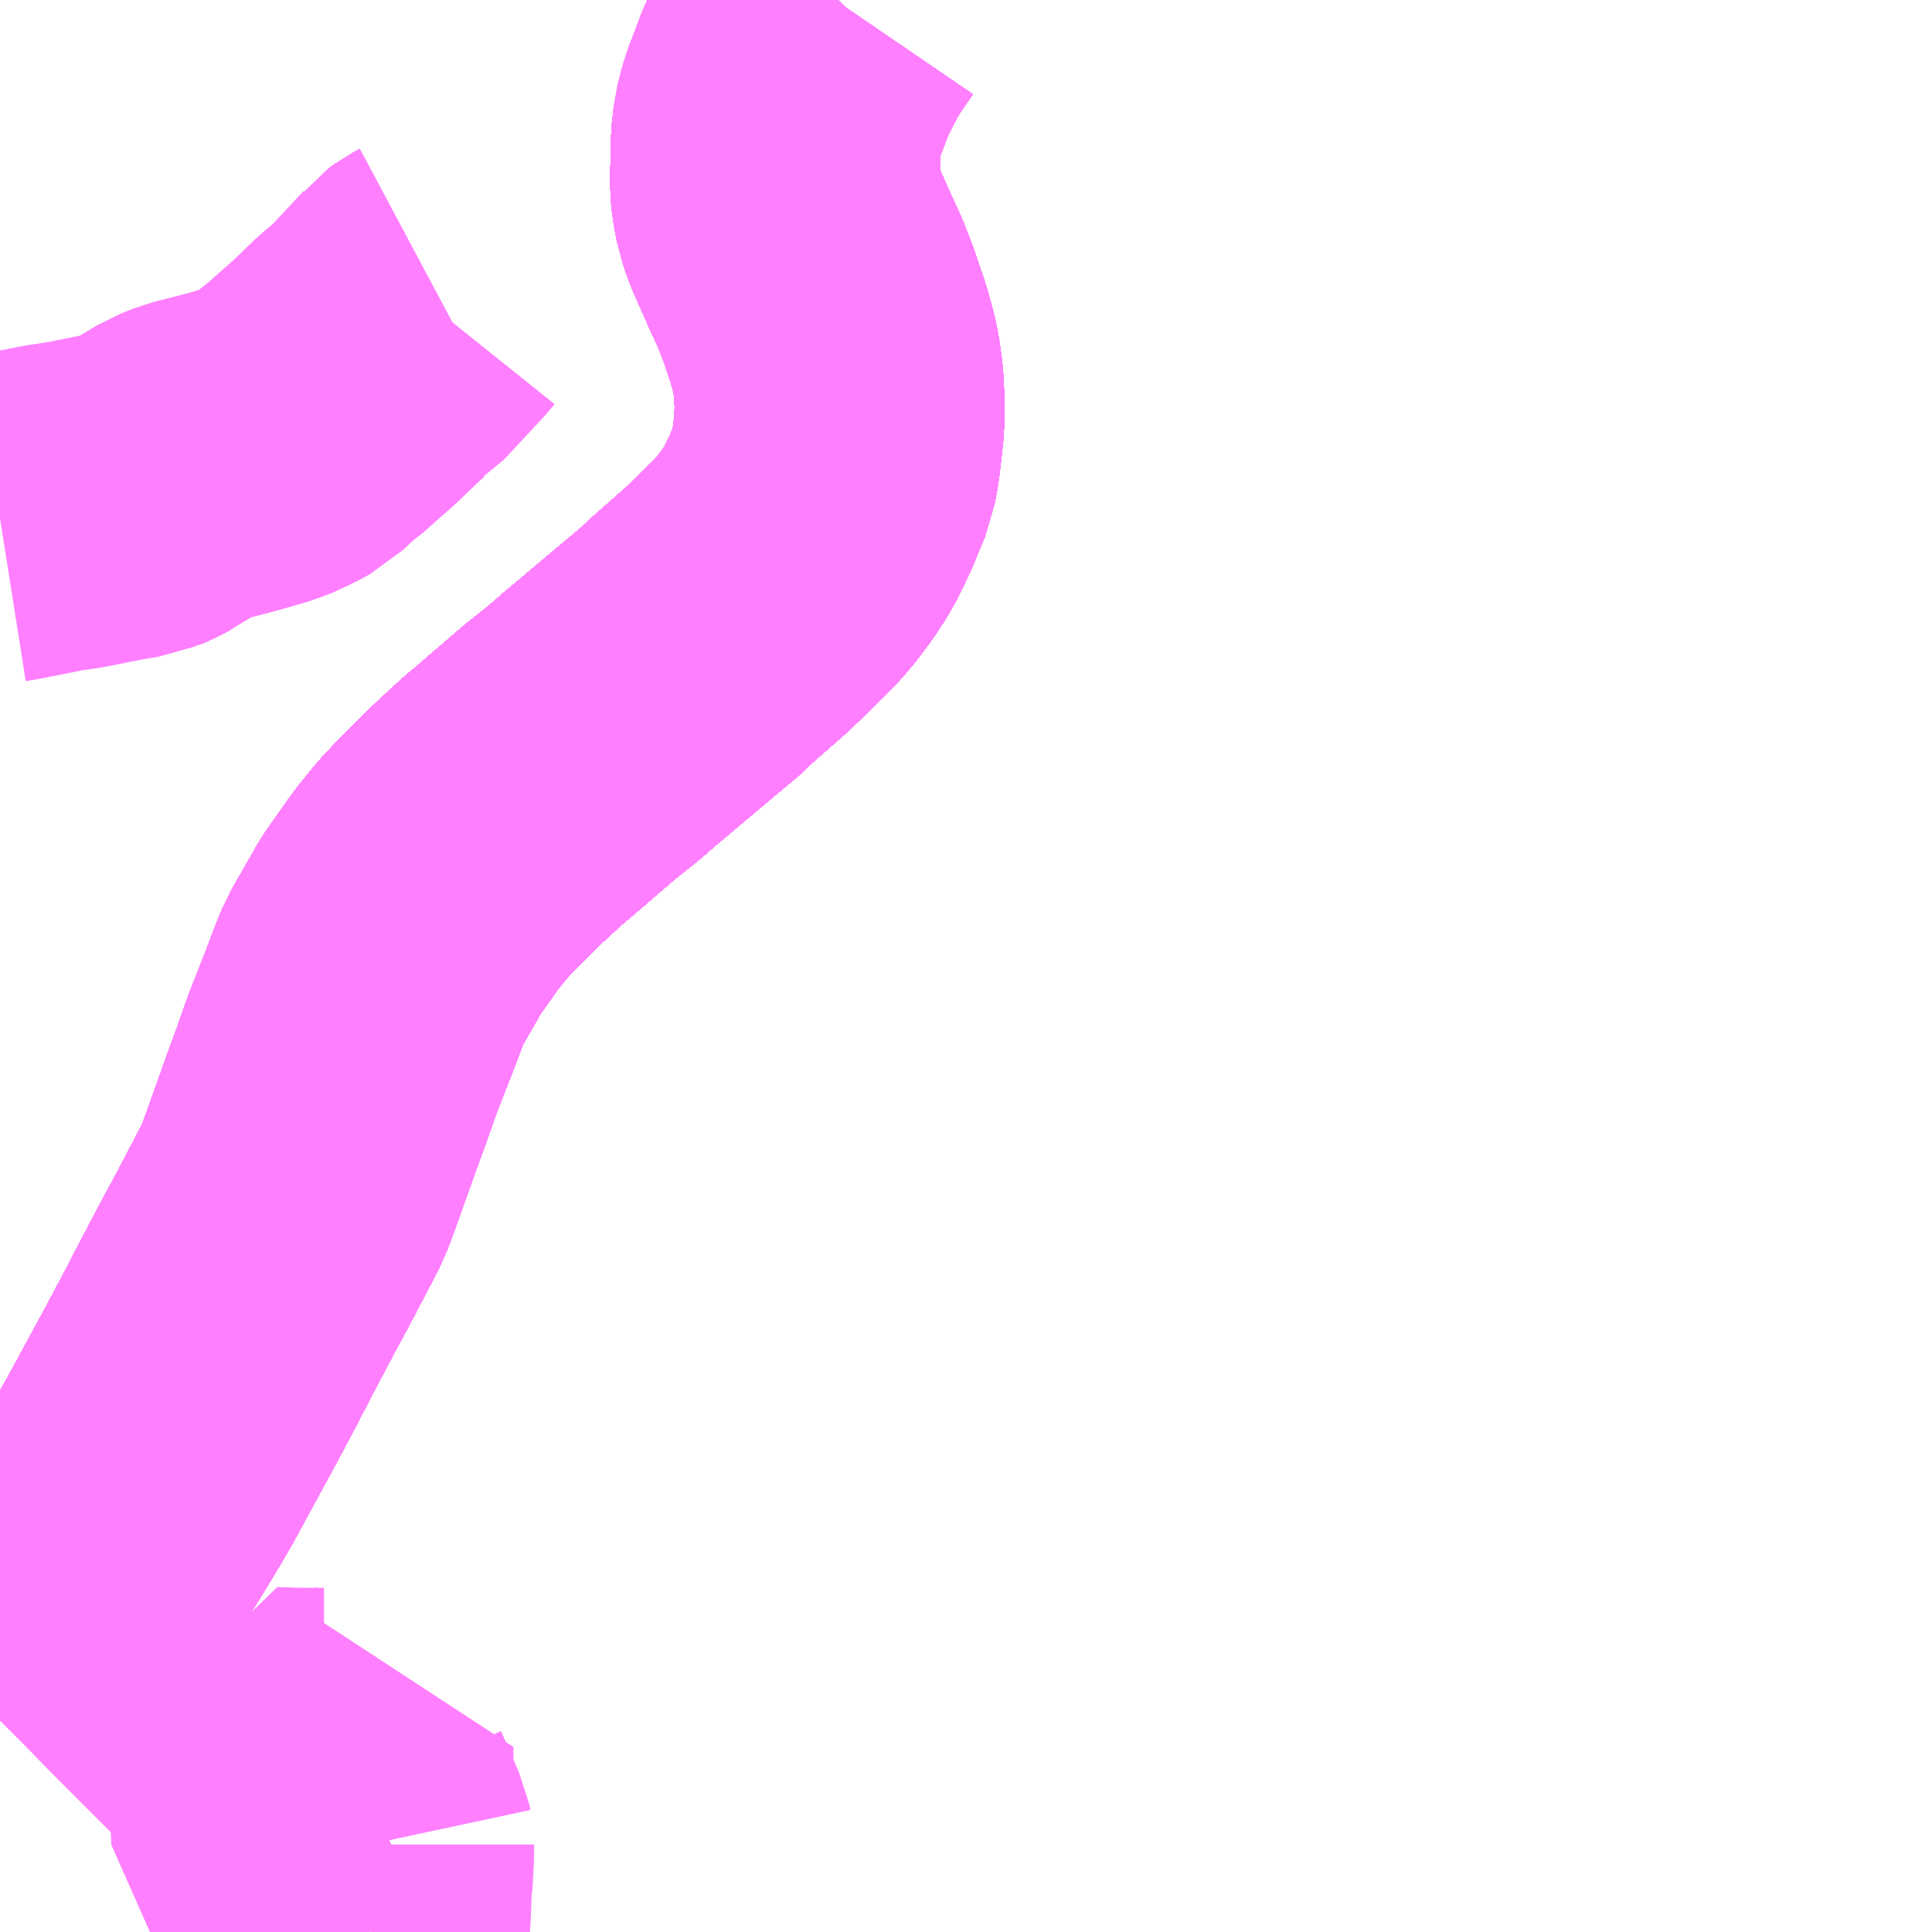 <?xml version="1.0" encoding="UTF-8"?>
<svg  xmlns="http://www.w3.org/2000/svg" xmlns:xlink="http://www.w3.org/1999/xlink" xmlns:go="http://purl.org/svgmap/profile" property="N07_001,N07_002,N07_003,N07_004,N07_005,N07_006,N07_007" viewBox="13798.828 -3599.121 4.395 4.395" go:dataArea="13798.828125 -3599.12109375 4.39453125 4.39453125" >
<globalCoordinateSystem srsName="http://purl.org/crs/84" transform="matrix(100.0,0.0,0.0,-100.0,0.0,0.0)" />
<defs>
 <g id="p0" >
  <circle cx="0.0" cy="0.0" r="3" stroke="green" stroke-width="0.75" vector-effect="non-scaling-stroke" />
 </g>
</defs>
<g fill="none" fill-rule="evenodd" stroke="#FF00FF" stroke-width="0.75" opacity="0.5" vector-effect="non-scaling-stroke" stroke-linejoin="bevel" >
<path content="1,JRバス関東（株）,プレミアム中央ドリーム号/中央ドリーム号/プレミアムドリーム号/ドリーム号/レディースドリーム号/プレミアムレディース,9.4,12.0,12.0," xlink:title="1" d="M13800.734,-3599.121L13800.731,-3599.118L13800.703,-3599.077L13800.681,-3599.043L13800.654,-3598.99L13800.638,-3598.957L13800.615,-3598.896L13800.607,-3598.875L13800.597,-3598.836L13800.593,-3598.8L13800.591,-3598.702L13800.593,-3598.679L13800.6,-3598.642L13800.612,-3598.608L13800.651,-3598.52L13800.671,-3598.477L13800.69,-3598.428L13800.712,-3598.363L13800.724,-3598.32L13800.73,-3598.293L13800.736,-3598.248L13800.738,-3598.199L13800.737,-3598.155L13800.729,-3598.084L13800.722,-3598.044L13800.693,-3597.974L13800.667,-3597.921L13800.643,-3597.884L13800.619,-3597.852L13800.599,-3597.828L13800.578,-3597.806L13800.505,-3597.735L13800.415,-3597.656L13800.404,-3597.644L13800.313,-3597.568L13800.229,-3597.497L13800.218,-3597.488L13800.179,-3597.454L13800.125,-3597.411L13800.017,-3597.318L13799.993,-3597.298L13799.939,-3597.248L13799.873,-3597.183L13799.836,-3597.144L13799.798,-3597.097L13799.74,-3597.015L13799.719,-3596.978L13799.692,-3596.931L13799.68,-3596.91L13799.669,-3596.883L13799.647,-3596.825L13799.607,-3596.723L13799.576,-3596.635L13799.565,-3596.606L13799.534,-3596.519L13799.506,-3596.441L13799.494,-3596.409L13799.47,-3596.363L13799.427,-3596.281L13799.385,-3596.203L13799.346,-3596.129L13799.305,-3596.05L13799.263,-3595.971L13799.169,-3595.798L13799.146,-3595.758L13799.108,-3595.695L13799.087,-3595.661L13799.056,-3595.614L13798.995,-3595.508L13798.95,-3595.43L13798.879,-3595.3L13798.829,-3595.209L13798.828,-3595.208"/>
<path content="1,JRバス関東（株）,中央ドリーム名古屋号,1.0,1.0,1.0," xlink:title="1" d="M13800.734,-3599.121L13800.731,-3599.118L13800.703,-3599.077L13800.681,-3599.043L13800.654,-3598.99L13800.638,-3598.957L13800.615,-3598.896L13800.607,-3598.875L13800.597,-3598.836L13800.593,-3598.8L13800.591,-3598.702L13800.593,-3598.679L13800.6,-3598.642L13800.612,-3598.608L13800.651,-3598.52L13800.671,-3598.477L13800.69,-3598.428L13800.712,-3598.363L13800.724,-3598.32L13800.73,-3598.293L13800.736,-3598.248L13800.738,-3598.199L13800.737,-3598.155L13800.729,-3598.084L13800.722,-3598.044L13800.693,-3597.974L13800.667,-3597.921L13800.643,-3597.884L13800.619,-3597.852L13800.599,-3597.828L13800.578,-3597.806L13800.505,-3597.735L13800.415,-3597.656L13800.404,-3597.644L13800.313,-3597.568L13800.229,-3597.497L13800.218,-3597.488L13800.179,-3597.454L13800.125,-3597.411L13800.017,-3597.318L13799.993,-3597.298L13799.939,-3597.248L13799.873,-3597.183L13799.836,-3597.144L13799.798,-3597.097L13799.74,-3597.015L13799.719,-3596.978L13799.692,-3596.931L13799.68,-3596.91L13799.669,-3596.883L13799.647,-3596.825L13799.607,-3596.723L13799.576,-3596.635L13799.565,-3596.606L13799.534,-3596.519L13799.506,-3596.441L13799.494,-3596.409L13799.47,-3596.363L13799.427,-3596.281L13799.385,-3596.203L13799.346,-3596.129L13799.305,-3596.05L13799.263,-3595.971L13799.169,-3595.798L13799.146,-3595.758L13799.108,-3595.695L13799.087,-3595.661L13799.056,-3595.614L13798.995,-3595.508L13798.95,-3595.43L13798.879,-3595.3L13798.829,-3595.209L13798.828,-3595.208"/>
<path content="1,JRバス関東（株）,中央ライナー,2.5,2.5,2.5," xlink:title="1" d="M13800.734,-3599.121L13800.731,-3599.118L13800.703,-3599.077L13800.681,-3599.043L13800.654,-3598.99L13800.638,-3598.957L13800.615,-3598.896L13800.607,-3598.875L13800.597,-3598.836L13800.593,-3598.8L13800.591,-3598.702L13800.593,-3598.679L13800.6,-3598.642L13800.612,-3598.608L13800.651,-3598.52L13800.671,-3598.477L13800.69,-3598.428L13800.712,-3598.363L13800.724,-3598.32L13800.73,-3598.293L13800.736,-3598.248L13800.738,-3598.199L13800.737,-3598.155L13800.729,-3598.084L13800.722,-3598.044L13800.693,-3597.974L13800.667,-3597.921L13800.643,-3597.884L13800.619,-3597.852L13800.599,-3597.828L13800.578,-3597.806L13800.505,-3597.735L13800.415,-3597.656L13800.404,-3597.644L13800.313,-3597.568L13800.229,-3597.497L13800.218,-3597.488L13800.179,-3597.454L13800.125,-3597.411L13800.017,-3597.318L13799.993,-3597.298L13799.939,-3597.248L13799.873,-3597.183L13799.836,-3597.144L13799.798,-3597.097L13799.74,-3597.015L13799.719,-3596.978L13799.692,-3596.931L13799.68,-3596.91L13799.669,-3596.883L13799.647,-3596.825L13799.607,-3596.723L13799.576,-3596.635L13799.565,-3596.606L13799.534,-3596.519L13799.506,-3596.441L13799.494,-3596.409L13799.47,-3596.363L13799.427,-3596.281L13799.385,-3596.203L13799.346,-3596.129L13799.305,-3596.05L13799.263,-3595.971L13799.169,-3595.798L13799.146,-3595.758L13799.108,-3595.695L13799.087,-3595.661L13799.056,-3595.614L13798.995,-3595.508L13798.95,-3595.43L13798.879,-3595.3L13798.829,-3595.209L13798.828,-3595.208"/>
<path content="1,JRバス関東（株）,東海道昼特急号/中央道昼特急号/青春昼特急号/プレミアム昼特急号,7.2,9.0,9.0," xlink:title="1" d="M13800.734,-3599.121L13800.731,-3599.118L13800.703,-3599.077L13800.681,-3599.043L13800.654,-3598.99L13800.638,-3598.957L13800.615,-3598.896L13800.607,-3598.875L13800.597,-3598.836L13800.593,-3598.8L13800.591,-3598.702L13800.593,-3598.679L13800.6,-3598.642L13800.612,-3598.608L13800.651,-3598.52L13800.671,-3598.477L13800.69,-3598.428L13800.712,-3598.363L13800.724,-3598.32L13800.73,-3598.293L13800.736,-3598.248L13800.738,-3598.199L13800.737,-3598.155L13800.729,-3598.084L13800.722,-3598.044L13800.693,-3597.974L13800.667,-3597.921L13800.643,-3597.884L13800.619,-3597.852L13800.599,-3597.828L13800.578,-3597.806L13800.505,-3597.735L13800.415,-3597.656L13800.404,-3597.644L13800.313,-3597.568L13800.229,-3597.497L13800.218,-3597.488L13800.179,-3597.454L13800.125,-3597.411L13800.017,-3597.318L13799.993,-3597.298L13799.939,-3597.248L13799.873,-3597.183L13799.836,-3597.144L13799.798,-3597.097L13799.74,-3597.015L13799.719,-3596.978L13799.692,-3596.931L13799.68,-3596.91L13799.669,-3596.883L13799.647,-3596.825L13799.607,-3596.723L13799.576,-3596.635L13799.565,-3596.606L13799.534,-3596.519L13799.506,-3596.441L13799.494,-3596.409L13799.47,-3596.363L13799.427,-3596.281L13799.385,-3596.203L13799.346,-3596.129L13799.305,-3596.05L13799.263,-3595.971L13799.169,-3595.798L13799.146,-3595.758L13799.108,-3595.695L13799.087,-3595.661L13799.056,-3595.614L13798.995,-3595.508L13798.95,-3595.43L13798.879,-3595.3L13798.829,-3595.209L13798.828,-3595.208"/>
<path content="1,JRバス関東（株）,青春中央ドリーム号/青春中央エコドリーム号/青春ドリーム号/青春レディースドリーム号/青春エコドリーム号/超得割青春号,10.0,14.0,14.0," xlink:title="1" d="M13800.734,-3599.121L13800.731,-3599.118L13800.703,-3599.077L13800.681,-3599.043L13800.654,-3598.99L13800.638,-3598.957L13800.615,-3598.896L13800.607,-3598.875L13800.597,-3598.836L13800.593,-3598.8L13800.591,-3598.702L13800.593,-3598.679L13800.6,-3598.642L13800.612,-3598.608L13800.651,-3598.52L13800.671,-3598.477L13800.69,-3598.428L13800.712,-3598.363L13800.724,-3598.32L13800.73,-3598.293L13800.736,-3598.248L13800.738,-3598.199L13800.737,-3598.155L13800.729,-3598.084L13800.722,-3598.044L13800.693,-3597.974L13800.667,-3597.921L13800.643,-3597.884L13800.619,-3597.852L13800.599,-3597.828L13800.578,-3597.806L13800.505,-3597.735L13800.415,-3597.656L13800.404,-3597.644L13800.313,-3597.568L13800.229,-3597.497L13800.218,-3597.488L13800.179,-3597.454L13800.125,-3597.411L13800.017,-3597.318L13799.993,-3597.298L13799.939,-3597.248L13799.873,-3597.183L13799.836,-3597.144L13799.798,-3597.097L13799.74,-3597.015L13799.719,-3596.978L13799.692,-3596.931L13799.68,-3596.91L13799.669,-3596.883L13799.647,-3596.825L13799.607,-3596.723L13799.576,-3596.635L13799.565,-3596.606L13799.534,-3596.519L13799.506,-3596.441L13799.494,-3596.409L13799.47,-3596.363L13799.427,-3596.281L13799.385,-3596.203L13799.346,-3596.129L13799.305,-3596.05L13799.263,-3595.971L13799.169,-3595.798L13799.146,-3595.758L13799.108,-3595.695L13799.087,-3595.661L13799.056,-3595.614L13798.995,-3595.508L13798.95,-3595.43L13798.879,-3595.3L13798.829,-3595.209L13798.828,-3595.208"/>
<path content="1,JR東海バス（株）,中央ドリームなごや号,1.0,1.0,1.0," xlink:title="1" d="M13798.828,-3595.208L13798.829,-3595.209L13798.879,-3595.3L13798.95,-3595.43L13798.995,-3595.508L13799.056,-3595.614L13799.087,-3595.661L13799.108,-3595.695L13799.146,-3595.758L13799.169,-3595.798L13799.263,-3595.971L13799.305,-3596.05L13799.346,-3596.129L13799.385,-3596.203L13799.427,-3596.281L13799.47,-3596.363L13799.494,-3596.409L13799.506,-3596.441L13799.534,-3596.519L13799.565,-3596.606L13799.576,-3596.635L13799.607,-3596.723L13799.647,-3596.825L13799.669,-3596.883L13799.68,-3596.91L13799.692,-3596.931L13799.719,-3596.978L13799.74,-3597.015L13799.798,-3597.097L13799.836,-3597.144L13799.873,-3597.183L13799.939,-3597.248L13799.993,-3597.298L13800.017,-3597.318L13800.125,-3597.411L13800.179,-3597.454L13800.218,-3597.488L13800.229,-3597.497L13800.313,-3597.568L13800.404,-3597.644L13800.415,-3597.656L13800.505,-3597.735L13800.578,-3597.806L13800.599,-3597.828L13800.619,-3597.852L13800.643,-3597.884L13800.667,-3597.921L13800.693,-3597.974L13800.722,-3598.044L13800.729,-3598.084L13800.737,-3598.155L13800.738,-3598.199L13800.736,-3598.248L13800.73,-3598.293L13800.724,-3598.32L13800.712,-3598.363L13800.69,-3598.428L13800.671,-3598.477L13800.651,-3598.52L13800.612,-3598.608L13800.6,-3598.642L13800.593,-3598.679L13800.591,-3598.702L13800.593,-3598.8L13800.597,-3598.836L13800.607,-3598.875L13800.615,-3598.896L13800.638,-3598.957L13800.654,-3598.99L13800.681,-3599.043L13800.703,-3599.077L13800.731,-3599.118L13800.734,-3599.121"/>
<path content="1,JR東海バス（株）,名古屋ライナー甲府線,3.0,3.0,3.0," xlink:title="1" d="M13798.828,-3595.208L13798.829,-3595.209L13798.879,-3595.3L13798.95,-3595.43L13798.995,-3595.508L13799.056,-3595.614L13799.087,-3595.661L13799.108,-3595.695L13799.146,-3595.758L13799.169,-3595.798L13799.263,-3595.971L13799.305,-3596.05L13799.346,-3596.129L13799.385,-3596.203L13799.427,-3596.281L13799.47,-3596.363L13799.494,-3596.409L13799.506,-3596.441L13799.534,-3596.519L13799.565,-3596.606L13799.576,-3596.635L13799.607,-3596.723L13799.647,-3596.825L13799.669,-3596.883L13799.68,-3596.91L13799.692,-3596.931L13799.719,-3596.978L13799.74,-3597.015L13799.798,-3597.097L13799.836,-3597.144L13799.873,-3597.183L13799.939,-3597.248L13799.993,-3597.298L13800.017,-3597.318L13800.125,-3597.411L13800.179,-3597.454L13800.218,-3597.488L13800.229,-3597.497L13800.313,-3597.568L13800.404,-3597.644L13800.415,-3597.656L13800.505,-3597.735L13800.578,-3597.806L13800.599,-3597.828L13800.619,-3597.852L13800.643,-3597.884L13800.667,-3597.921L13800.693,-3597.974L13800.722,-3598.044L13800.729,-3598.084L13800.737,-3598.155L13800.738,-3598.199L13800.736,-3598.248L13800.73,-3598.293L13800.724,-3598.32L13800.712,-3598.363L13800.69,-3598.428L13800.671,-3598.477L13800.651,-3598.52L13800.612,-3598.608L13800.6,-3598.642L13800.593,-3598.679L13800.591,-3598.702L13800.593,-3598.8L13800.597,-3598.836L13800.607,-3598.875L13800.615,-3598.896L13800.638,-3598.957L13800.654,-3598.99L13800.681,-3599.043L13800.703,-3599.077L13800.731,-3599.118L13800.734,-3599.121"/>
<path content="1,ロウズ観光（株）,岡山・倉敷～東京,1.0,1.0,1.0," xlink:title="1" d="M13798.828,-3595.208L13798.829,-3595.209L13798.879,-3595.3L13798.95,-3595.43L13798.995,-3595.508L13799.056,-3595.614L13799.087,-3595.661L13799.108,-3595.695L13799.146,-3595.758L13799.169,-3595.798L13799.263,-3595.971L13799.305,-3596.05L13799.346,-3596.129L13799.385,-3596.203L13799.427,-3596.281L13799.47,-3596.363L13799.494,-3596.409L13799.506,-3596.441L13799.534,-3596.519L13799.565,-3596.606L13799.576,-3596.635L13799.607,-3596.723L13799.647,-3596.825L13799.669,-3596.883L13799.68,-3596.91L13799.692,-3596.931L13799.719,-3596.978L13799.74,-3597.015L13799.798,-3597.097L13799.836,-3597.144L13799.873,-3597.183L13799.939,-3597.248L13799.993,-3597.298L13800.017,-3597.318L13800.125,-3597.411L13800.179,-3597.454L13800.218,-3597.488L13800.229,-3597.497L13800.313,-3597.568L13800.404,-3597.644L13800.415,-3597.656L13800.505,-3597.735L13800.578,-3597.806L13800.599,-3597.828L13800.619,-3597.852L13800.643,-3597.884L13800.667,-3597.921L13800.693,-3597.974L13800.722,-3598.044L13800.729,-3598.084L13800.737,-3598.155L13800.738,-3598.199L13800.736,-3598.248L13800.73,-3598.293L13800.724,-3598.32L13800.712,-3598.363L13800.69,-3598.428L13800.671,-3598.477L13800.651,-3598.52L13800.612,-3598.608L13800.6,-3598.642L13800.593,-3598.679L13800.591,-3598.702L13800.593,-3598.8L13800.597,-3598.836L13800.607,-3598.875L13800.615,-3598.896L13800.638,-3598.957L13800.654,-3598.99L13800.681,-3599.043L13800.703,-3599.077L13800.731,-3599.118L13800.734,-3599.121"/>
<path content="1,三交伊勢志摩交通（株）,鳥羽・伊勢～東京・大宮,2.0,2.0,2.0," xlink:title="1" d="M13798.828,-3595.208L13798.829,-3595.209L13798.879,-3595.3L13798.95,-3595.43L13798.995,-3595.508L13799.056,-3595.614L13799.087,-3595.661L13799.108,-3595.695L13799.146,-3595.758L13799.169,-3595.798L13799.263,-3595.971L13799.305,-3596.05L13799.346,-3596.129L13799.385,-3596.203L13799.427,-3596.281L13799.47,-3596.363L13799.494,-3596.409L13799.506,-3596.441L13799.534,-3596.519L13799.565,-3596.606L13799.576,-3596.635L13799.607,-3596.723L13799.647,-3596.825L13799.669,-3596.883L13799.68,-3596.91L13799.692,-3596.931L13799.719,-3596.978L13799.74,-3597.015L13799.798,-3597.097L13799.836,-3597.144L13799.873,-3597.183L13799.939,-3597.248L13799.993,-3597.298L13800.017,-3597.318L13800.125,-3597.411L13800.179,-3597.454L13800.218,-3597.488L13800.229,-3597.497L13800.313,-3597.568L13800.404,-3597.644L13800.415,-3597.656L13800.505,-3597.735L13800.578,-3597.806L13800.599,-3597.828L13800.619,-3597.852L13800.643,-3597.884L13800.667,-3597.921L13800.693,-3597.974L13800.722,-3598.044L13800.729,-3598.084L13800.737,-3598.155L13800.738,-3598.199L13800.736,-3598.248L13800.73,-3598.293L13800.724,-3598.32L13800.712,-3598.363L13800.69,-3598.428L13800.671,-3598.477L13800.651,-3598.52L13800.612,-3598.608L13800.6,-3598.642L13800.593,-3598.679L13800.591,-3598.702L13800.593,-3598.8L13800.597,-3598.836L13800.607,-3598.875L13800.615,-3598.896L13800.638,-3598.957L13800.654,-3598.99L13800.681,-3599.043L13800.703,-3599.077L13800.731,-3599.118L13800.734,-3599.121"/>
<path content="1,三重交通（株）,鳥羽・伊勢～東京・大宮,2.0,2.0,2.0," xlink:title="1" d="M13798.828,-3595.208L13798.829,-3595.209L13798.879,-3595.3L13798.95,-3595.43L13798.995,-3595.508L13799.056,-3595.614L13799.087,-3595.661L13799.108,-3595.695L13799.146,-3595.758L13799.169,-3595.798L13799.263,-3595.971L13799.305,-3596.05L13799.346,-3596.129L13799.385,-3596.203L13799.427,-3596.281L13799.47,-3596.363L13799.494,-3596.409L13799.506,-3596.441L13799.534,-3596.519L13799.565,-3596.606L13799.576,-3596.635L13799.607,-3596.723L13799.647,-3596.825L13799.669,-3596.883L13799.68,-3596.91L13799.692,-3596.931L13799.719,-3596.978L13799.74,-3597.015L13799.798,-3597.097L13799.836,-3597.144L13799.873,-3597.183L13799.939,-3597.248L13799.993,-3597.298L13800.017,-3597.318L13800.125,-3597.411L13800.179,-3597.454L13800.218,-3597.488L13800.229,-3597.497L13800.313,-3597.568L13800.404,-3597.644L13800.415,-3597.656L13800.505,-3597.735L13800.578,-3597.806L13800.599,-3597.828L13800.619,-3597.852L13800.643,-3597.884L13800.667,-3597.921L13800.693,-3597.974L13800.722,-3598.044L13800.729,-3598.084L13800.737,-3598.155L13800.738,-3598.199L13800.736,-3598.248L13800.73,-3598.293L13800.724,-3598.32L13800.712,-3598.363L13800.69,-3598.428L13800.671,-3598.477L13800.651,-3598.52L13800.612,-3598.608L13800.6,-3598.642L13800.593,-3598.679L13800.591,-3598.702L13800.593,-3598.8L13800.597,-3598.836L13800.607,-3598.875L13800.615,-3598.896L13800.638,-3598.957L13800.654,-3598.99L13800.681,-3599.043L13800.703,-3599.077L13800.731,-3599.118L13800.734,-3599.121"/>
<path content="1,下津井電鉄（株）,岡山～東京線,1.0,1.0,1.0," xlink:title="1" d="M13798.828,-3595.208L13798.829,-3595.209L13798.879,-3595.3L13798.95,-3595.43L13798.995,-3595.508L13799.056,-3595.614L13799.087,-3595.661L13799.108,-3595.695L13799.146,-3595.758L13799.169,-3595.798L13799.263,-3595.971L13799.305,-3596.05L13799.346,-3596.129L13799.385,-3596.203L13799.427,-3596.281L13799.47,-3596.363L13799.494,-3596.409L13799.506,-3596.441L13799.534,-3596.519L13799.565,-3596.606L13799.576,-3596.635L13799.607,-3596.723L13799.647,-3596.825L13799.669,-3596.883L13799.68,-3596.91L13799.692,-3596.931L13799.719,-3596.978L13799.74,-3597.015L13799.798,-3597.097L13799.836,-3597.144L13799.873,-3597.183L13799.939,-3597.248L13799.993,-3597.298L13800.017,-3597.318L13800.125,-3597.411L13800.179,-3597.454L13800.218,-3597.488L13800.229,-3597.497L13800.313,-3597.568L13800.404,-3597.644L13800.415,-3597.656L13800.505,-3597.735L13800.578,-3597.806L13800.599,-3597.828L13800.619,-3597.852L13800.643,-3597.884L13800.667,-3597.921L13800.693,-3597.974L13800.722,-3598.044L13800.729,-3598.084L13800.737,-3598.155L13800.738,-3598.199L13800.736,-3598.248L13800.73,-3598.293L13800.724,-3598.32L13800.712,-3598.363L13800.69,-3598.428L13800.671,-3598.477L13800.651,-3598.52L13800.612,-3598.608L13800.6,-3598.642L13800.593,-3598.679L13800.591,-3598.702L13800.593,-3598.8L13800.597,-3598.836L13800.607,-3598.875L13800.615,-3598.896L13800.638,-3598.957L13800.654,-3598.99L13800.681,-3599.043L13800.703,-3599.077L13800.731,-3599.118L13800.734,-3599.121"/>
<path content="1,両備ホールディングス（株）,マスカット　倉敷～新宿線,1.0,1.0,1.0," xlink:title="1" d="M13798.828,-3595.208L13798.829,-3595.209L13798.879,-3595.3L13798.95,-3595.43L13798.995,-3595.508L13799.056,-3595.614L13799.087,-3595.661L13799.108,-3595.695L13799.146,-3595.758L13799.169,-3595.798L13799.263,-3595.971L13799.305,-3596.05L13799.346,-3596.129L13799.385,-3596.203L13799.427,-3596.281L13799.47,-3596.363L13799.494,-3596.409L13799.506,-3596.441L13799.534,-3596.519L13799.565,-3596.606L13799.576,-3596.635L13799.607,-3596.723L13799.647,-3596.825L13799.669,-3596.883L13799.68,-3596.91L13799.692,-3596.931L13799.719,-3596.978L13799.74,-3597.015L13799.798,-3597.097L13799.836,-3597.144L13799.873,-3597.183L13799.939,-3597.248L13799.993,-3597.298L13800.017,-3597.318L13800.125,-3597.411L13800.179,-3597.454L13800.218,-3597.488L13800.229,-3597.497L13800.313,-3597.568L13800.404,-3597.644L13800.415,-3597.656L13800.505,-3597.735L13800.578,-3597.806L13800.599,-3597.828L13800.619,-3597.852L13800.643,-3597.884L13800.667,-3597.921L13800.693,-3597.974L13800.722,-3598.044L13800.729,-3598.084L13800.737,-3598.155L13800.738,-3598.199L13800.736,-3598.248L13800.73,-3598.293L13800.724,-3598.32L13800.712,-3598.363L13800.69,-3598.428L13800.671,-3598.477L13800.651,-3598.52L13800.612,-3598.608L13800.6,-3598.642L13800.593,-3598.679L13800.591,-3598.702L13800.593,-3598.8L13800.597,-3598.836L13800.607,-3598.875L13800.615,-3598.896L13800.638,-3598.957L13800.654,-3598.99L13800.681,-3599.043L13800.703,-3599.077L13800.731,-3599.118L13800.734,-3599.121"/>
<path content="1,中国JRバス（株）,津和野・益田・浜田・三次～東京　いわみエクスプレス,1.0,1.0,1.0," xlink:title="1" d="M13798.828,-3595.208L13798.829,-3595.209L13798.879,-3595.3L13798.95,-3595.43L13798.995,-3595.508L13799.056,-3595.614L13799.087,-3595.661L13799.108,-3595.695L13799.146,-3595.758L13799.169,-3595.798L13799.263,-3595.971L13799.305,-3596.05L13799.346,-3596.129L13799.385,-3596.203L13799.427,-3596.281L13799.47,-3596.363L13799.494,-3596.409L13799.506,-3596.441L13799.534,-3596.519L13799.565,-3596.606L13799.576,-3596.635L13799.607,-3596.723L13799.647,-3596.825L13799.669,-3596.883L13799.68,-3596.91L13799.692,-3596.931L13799.719,-3596.978L13799.74,-3597.015L13799.798,-3597.097L13799.836,-3597.144L13799.873,-3597.183L13799.939,-3597.248L13799.993,-3597.298L13800.017,-3597.318L13800.125,-3597.411L13800.179,-3597.454L13800.218,-3597.488L13800.229,-3597.497L13800.313,-3597.568L13800.404,-3597.644L13800.415,-3597.656L13800.505,-3597.735L13800.578,-3597.806L13800.599,-3597.828L13800.619,-3597.852L13800.643,-3597.884L13800.667,-3597.921L13800.693,-3597.974L13800.722,-3598.044L13800.729,-3598.084L13800.737,-3598.155L13800.738,-3598.199L13800.736,-3598.248L13800.73,-3598.293L13800.724,-3598.32L13800.712,-3598.363L13800.69,-3598.428L13800.671,-3598.477L13800.651,-3598.52L13800.612,-3598.608L13800.6,-3598.642L13800.593,-3598.679L13800.591,-3598.702L13800.593,-3598.8L13800.597,-3598.836L13800.607,-3598.875L13800.615,-3598.896L13800.638,-3598.957L13800.654,-3598.99L13800.681,-3599.043L13800.703,-3599.077L13800.731,-3599.118L13800.734,-3599.121"/>
<path content="1,京王バス南（株）,新宿・渋谷～大阪（阪急梅田）線,1.0,1.0,1.0," xlink:title="1" d="M13798.828,-3595.208L13798.829,-3595.209L13798.879,-3595.3L13798.95,-3595.43L13798.995,-3595.508L13799.056,-3595.614L13799.087,-3595.661L13799.108,-3595.695L13799.146,-3595.758L13799.169,-3595.798L13799.263,-3595.971L13799.305,-3596.05L13799.346,-3596.129L13799.385,-3596.203L13799.427,-3596.281L13799.47,-3596.363L13799.494,-3596.409L13799.506,-3596.441L13799.534,-3596.519L13799.565,-3596.606L13799.576,-3596.635L13799.607,-3596.723L13799.647,-3596.825L13799.669,-3596.883L13799.68,-3596.91L13799.692,-3596.931L13799.719,-3596.978L13799.74,-3597.015L13799.798,-3597.097L13799.836,-3597.144L13799.873,-3597.183L13799.939,-3597.248L13799.993,-3597.298L13800.017,-3597.318L13800.125,-3597.411L13800.179,-3597.454L13800.218,-3597.488L13800.229,-3597.497L13800.313,-3597.568L13800.404,-3597.644L13800.415,-3597.656L13800.505,-3597.735L13800.578,-3597.806L13800.599,-3597.828L13800.619,-3597.852L13800.643,-3597.884L13800.667,-3597.921L13800.693,-3597.974L13800.722,-3598.044L13800.729,-3598.084L13800.737,-3598.155L13800.738,-3598.199L13800.736,-3598.248L13800.73,-3598.293L13800.724,-3598.32L13800.712,-3598.363L13800.69,-3598.428L13800.671,-3598.477L13800.651,-3598.52L13800.612,-3598.608L13800.6,-3598.642L13800.593,-3598.679L13800.591,-3598.702L13800.593,-3598.8L13800.597,-3598.836L13800.607,-3598.875L13800.615,-3598.896L13800.638,-3598.957L13800.654,-3598.99L13800.681,-3599.043L13800.703,-3599.077L13800.731,-3599.118L13800.734,-3599.121"/>
<path content="1,京王バス南（株）,新宿～伊那・飯田線,9.0,9.0,9.0," xlink:title="1" d="M13800.734,-3599.121L13800.731,-3599.118L13800.703,-3599.077L13800.681,-3599.043L13800.654,-3598.99L13800.638,-3598.957L13800.615,-3598.896L13800.607,-3598.875L13800.597,-3598.836L13800.593,-3598.8L13800.591,-3598.702L13800.593,-3598.679L13800.6,-3598.642L13800.612,-3598.608L13800.651,-3598.52L13800.671,-3598.477L13800.69,-3598.428L13800.712,-3598.363L13800.724,-3598.32L13800.73,-3598.293L13800.736,-3598.248L13800.738,-3598.199L13800.737,-3598.155L13800.729,-3598.084L13800.722,-3598.044L13800.693,-3597.974L13800.667,-3597.921L13800.643,-3597.884L13800.619,-3597.852L13800.599,-3597.828L13800.578,-3597.806L13800.505,-3597.735L13800.415,-3597.656L13800.404,-3597.644L13800.313,-3597.568L13800.229,-3597.497L13800.218,-3597.488L13800.179,-3597.454L13800.125,-3597.411L13800.017,-3597.318L13799.993,-3597.298L13799.939,-3597.248L13799.873,-3597.183L13799.836,-3597.144L13799.798,-3597.097L13799.74,-3597.015L13799.719,-3596.978L13799.692,-3596.931L13799.68,-3596.91L13799.669,-3596.883L13799.647,-3596.825L13799.607,-3596.723L13799.576,-3596.635L13799.565,-3596.606L13799.534,-3596.519L13799.506,-3596.441L13799.494,-3596.409L13799.47,-3596.363L13799.427,-3596.281L13799.385,-3596.203L13799.346,-3596.129L13799.305,-3596.05L13799.263,-3595.971L13799.169,-3595.798L13799.146,-3595.758L13799.108,-3595.695L13799.087,-3595.661L13799.056,-3595.614L13798.995,-3595.508L13798.95,-3595.43L13798.879,-3595.3L13798.829,-3595.209L13798.828,-3595.208"/>
<path content="1,京王バス南（株）,新宿～名古屋線,2.0,2.0,2.0," xlink:title="1" d="M13798.828,-3595.208L13798.829,-3595.209L13798.879,-3595.3L13798.95,-3595.43L13798.995,-3595.508L13799.056,-3595.614L13799.087,-3595.661L13799.108,-3595.695L13799.146,-3595.758L13799.169,-3595.798L13799.263,-3595.971L13799.305,-3596.05L13799.346,-3596.129L13799.385,-3596.203L13799.427,-3596.281L13799.47,-3596.363L13799.494,-3596.409L13799.506,-3596.441L13799.534,-3596.519L13799.565,-3596.606L13799.576,-3596.635L13799.607,-3596.723L13799.647,-3596.825L13799.669,-3596.883L13799.68,-3596.91L13799.692,-3596.931L13799.719,-3596.978L13799.74,-3597.015L13799.798,-3597.097L13799.836,-3597.144L13799.873,-3597.183L13799.939,-3597.248L13799.993,-3597.298L13800.017,-3597.318L13800.125,-3597.411L13800.179,-3597.454L13800.218,-3597.488L13800.229,-3597.497L13800.313,-3597.568L13800.404,-3597.644L13800.415,-3597.656L13800.505,-3597.735L13800.578,-3597.806L13800.599,-3597.828L13800.619,-3597.852L13800.643,-3597.884L13800.667,-3597.921L13800.693,-3597.974L13800.722,-3598.044L13800.729,-3598.084L13800.737,-3598.155L13800.738,-3598.199L13800.736,-3598.248L13800.73,-3598.293L13800.724,-3598.32L13800.712,-3598.363L13800.69,-3598.428L13800.671,-3598.477L13800.651,-3598.52L13800.612,-3598.608L13800.6,-3598.642L13800.593,-3598.679L13800.591,-3598.702L13800.593,-3598.8L13800.597,-3598.836L13800.607,-3598.875L13800.615,-3598.896L13800.638,-3598.957L13800.654,-3598.99L13800.681,-3599.043L13800.703,-3599.077L13800.731,-3599.118L13800.734,-3599.121"/>
<path content="1,伊予鉄道（株）,オレンジライナーえひめ　八幡浜・松山⇔東京,1.0,1.0,1.0," xlink:title="1" d="M13798.828,-3595.208L13798.829,-3595.209L13798.879,-3595.3L13798.95,-3595.43L13798.995,-3595.508L13799.056,-3595.614L13799.087,-3595.661L13799.108,-3595.695L13799.146,-3595.758L13799.169,-3595.798L13799.263,-3595.971L13799.305,-3596.05L13799.346,-3596.129L13799.385,-3596.203L13799.427,-3596.281L13799.47,-3596.363L13799.494,-3596.409L13799.506,-3596.441L13799.534,-3596.519L13799.565,-3596.606L13799.576,-3596.635L13799.607,-3596.723L13799.647,-3596.825L13799.669,-3596.883L13799.68,-3596.91L13799.692,-3596.931L13799.719,-3596.978L13799.74,-3597.015L13799.798,-3597.097L13799.836,-3597.144L13799.873,-3597.183L13799.939,-3597.248L13799.993,-3597.298L13800.017,-3597.318L13800.125,-3597.411L13800.179,-3597.454L13800.218,-3597.488L13800.229,-3597.497L13800.313,-3597.568L13800.404,-3597.644L13800.415,-3597.656L13800.505,-3597.735L13800.578,-3597.806L13800.599,-3597.828L13800.619,-3597.852L13800.643,-3597.884L13800.667,-3597.921L13800.693,-3597.974L13800.722,-3598.044L13800.729,-3598.084L13800.737,-3598.155L13800.738,-3598.199L13800.736,-3598.248L13800.73,-3598.293L13800.724,-3598.32L13800.712,-3598.363L13800.69,-3598.428L13800.671,-3598.477L13800.651,-3598.52L13800.612,-3598.608L13800.6,-3598.642L13800.593,-3598.679L13800.591,-3598.702L13800.593,-3598.8L13800.597,-3598.836L13800.607,-3598.875L13800.615,-3598.896L13800.638,-3598.957L13800.654,-3598.99L13800.681,-3599.043L13800.703,-3599.077L13800.731,-3599.118L13800.734,-3599.121"/>
<path content="1,伊那バス（株）,伊那線,16.0,16.0,16.0," xlink:title="1" d="M13798.828,-3595.208L13798.829,-3595.209L13798.879,-3595.3L13798.95,-3595.43L13798.995,-3595.508L13799.056,-3595.614L13799.087,-3595.661L13799.108,-3595.695L13799.146,-3595.758L13799.169,-3595.798L13799.263,-3595.971L13799.305,-3596.05L13799.346,-3596.129L13799.385,-3596.203L13799.427,-3596.281L13799.47,-3596.363L13799.494,-3596.409L13799.506,-3596.441L13799.534,-3596.519L13799.565,-3596.606L13799.576,-3596.635L13799.607,-3596.723L13799.647,-3596.825L13799.669,-3596.883L13799.68,-3596.91L13799.692,-3596.931L13799.719,-3596.978L13799.74,-3597.015L13799.798,-3597.097L13799.836,-3597.144L13799.873,-3597.183L13799.939,-3597.248L13799.993,-3597.298L13800.017,-3597.318L13800.125,-3597.411L13800.179,-3597.454L13800.218,-3597.488L13800.229,-3597.497L13800.313,-3597.568L13800.404,-3597.644L13800.415,-3597.656L13800.505,-3597.735L13800.578,-3597.806L13800.599,-3597.828L13800.619,-3597.852L13800.643,-3597.884L13800.667,-3597.921L13800.693,-3597.974L13800.722,-3598.044L13800.729,-3598.084L13800.737,-3598.155L13800.738,-3598.199L13800.736,-3598.248L13800.73,-3598.293L13800.724,-3598.32L13800.712,-3598.363L13800.69,-3598.428L13800.671,-3598.477L13800.651,-3598.52L13800.612,-3598.608L13800.6,-3598.642L13800.593,-3598.679L13800.591,-3598.702L13800.593,-3598.8L13800.597,-3598.836L13800.607,-3598.875L13800.615,-3598.896L13800.638,-3598.957L13800.654,-3598.99L13800.681,-3599.043L13800.703,-3599.077L13800.731,-3599.118L13800.734,-3599.121"/>
<path content="1,伊那バス（株）,横浜線,17.0,17.0,17.0," xlink:title="1" d="M13800.734,-3599.121L13800.731,-3599.118L13800.703,-3599.077L13800.681,-3599.043L13800.654,-3598.99L13800.638,-3598.957L13800.615,-3598.896L13800.607,-3598.875L13800.597,-3598.836L13800.593,-3598.8L13800.591,-3598.702L13800.593,-3598.679L13800.6,-3598.642L13800.612,-3598.608L13800.651,-3598.52L13800.671,-3598.477L13800.69,-3598.428L13800.712,-3598.363L13800.724,-3598.32L13800.73,-3598.293L13800.736,-3598.248L13800.738,-3598.199L13800.737,-3598.155L13800.729,-3598.084L13800.722,-3598.044L13800.693,-3597.974L13800.667,-3597.921L13800.643,-3597.884L13800.619,-3597.852L13800.599,-3597.828L13800.578,-3597.806L13800.505,-3597.735L13800.415,-3597.656L13800.404,-3597.644L13800.313,-3597.568L13800.229,-3597.497L13800.218,-3597.488L13800.179,-3597.454L13800.125,-3597.411L13800.017,-3597.318L13799.993,-3597.298L13799.939,-3597.248L13799.873,-3597.183L13799.836,-3597.144L13799.798,-3597.097L13799.74,-3597.015L13799.719,-3596.978L13799.692,-3596.931L13799.68,-3596.91L13799.669,-3596.883L13799.647,-3596.825L13799.607,-3596.723L13799.576,-3596.635L13799.565,-3596.606L13799.534,-3596.519L13799.506,-3596.441L13799.494,-3596.409L13799.47,-3596.363L13799.427,-3596.281L13799.385,-3596.203L13799.346,-3596.129L13799.305,-3596.05L13799.263,-3595.971L13799.169,-3595.798L13799.146,-3595.758L13799.108,-3595.695L13799.087,-3595.661L13799.056,-3595.614L13798.995,-3595.508L13798.95,-3595.43L13798.879,-3595.3L13798.829,-3595.209L13798.828,-3595.208"/>
<path content="1,伊那バス（株）,飯田線,2.0,2.0,2.0," xlink:title="1" d="M13800.734,-3599.121L13800.731,-3599.118L13800.703,-3599.077L13800.681,-3599.043L13800.654,-3598.99L13800.638,-3598.957L13800.615,-3598.896L13800.607,-3598.875L13800.597,-3598.836L13800.593,-3598.8L13800.591,-3598.702L13800.593,-3598.679L13800.6,-3598.642L13800.612,-3598.608L13800.651,-3598.52L13800.671,-3598.477L13800.69,-3598.428L13800.712,-3598.363L13800.724,-3598.32L13800.73,-3598.293L13800.736,-3598.248L13800.738,-3598.199L13800.737,-3598.155L13800.729,-3598.084L13800.722,-3598.044L13800.693,-3597.974L13800.667,-3597.921L13800.643,-3597.884L13800.619,-3597.852L13800.599,-3597.828L13800.578,-3597.806L13800.505,-3597.735L13800.415,-3597.656L13800.404,-3597.644L13800.313,-3597.568L13800.229,-3597.497L13800.218,-3597.488L13800.179,-3597.454L13800.125,-3597.411L13800.017,-3597.318L13799.993,-3597.298L13799.939,-3597.248L13799.873,-3597.183L13799.836,-3597.144L13799.798,-3597.097L13799.74,-3597.015L13799.719,-3596.978L13799.692,-3596.931L13799.68,-3596.91L13799.669,-3596.883L13799.647,-3596.825L13799.607,-3596.723L13799.576,-3596.635L13799.565,-3596.606L13799.534,-3596.519L13799.506,-3596.441L13799.494,-3596.409L13799.47,-3596.363L13799.427,-3596.281L13799.385,-3596.203L13799.346,-3596.129L13799.305,-3596.05L13799.263,-3595.971L13799.169,-3595.798L13799.146,-3595.758L13799.108,-3595.695L13799.087,-3595.661L13799.056,-3595.614L13798.995,-3595.508L13798.95,-3595.43L13798.879,-3595.3L13798.829,-3595.209L13798.828,-3595.208"/>
<path content="1,信南交通（株）,新宿線_01_on,5.5,5.5,5.5," xlink:title="1" d="M13800.734,-3599.121L13800.731,-3599.118L13800.703,-3599.077L13800.681,-3599.043L13800.654,-3598.99L13800.638,-3598.957L13800.615,-3598.896L13800.607,-3598.875L13800.597,-3598.836L13800.593,-3598.8L13800.591,-3598.702L13800.593,-3598.679L13800.6,-3598.642L13800.612,-3598.608L13800.651,-3598.52L13800.671,-3598.477L13800.69,-3598.428L13800.712,-3598.363L13800.724,-3598.32L13800.73,-3598.293L13800.736,-3598.248L13800.738,-3598.199L13800.737,-3598.155L13800.729,-3598.084L13800.722,-3598.044L13800.693,-3597.974L13800.667,-3597.921L13800.643,-3597.884L13800.619,-3597.852L13800.599,-3597.828L13800.578,-3597.806L13800.505,-3597.735L13800.415,-3597.656L13800.404,-3597.644L13800.313,-3597.568L13800.229,-3597.497L13800.218,-3597.488L13800.179,-3597.454L13800.125,-3597.411L13800.017,-3597.318L13799.993,-3597.298L13799.939,-3597.248L13799.873,-3597.183L13799.836,-3597.144L13799.798,-3597.097L13799.74,-3597.015L13799.719,-3596.978L13799.692,-3596.931L13799.68,-3596.91L13799.669,-3596.883L13799.647,-3596.825L13799.607,-3596.723L13799.576,-3596.635L13799.565,-3596.606L13799.534,-3596.519L13799.506,-3596.441L13799.494,-3596.409L13799.47,-3596.363L13799.427,-3596.281L13799.385,-3596.203L13799.346,-3596.129L13799.305,-3596.05L13799.263,-3595.971L13799.169,-3595.798L13799.146,-3595.758L13799.108,-3595.695L13799.087,-3595.661L13799.056,-3595.614L13798.995,-3595.508L13798.95,-3595.43L13798.879,-3595.3L13798.829,-3595.209L13798.828,-3595.208"/>
<path content="1,信南交通（株）,新宿線_02_on,5.5,5.5,5.5," xlink:title="1" d="M13798.828,-3595.208L13798.829,-3595.209L13798.879,-3595.3L13798.95,-3595.43L13798.995,-3595.508L13799.056,-3595.614L13799.087,-3595.661L13799.108,-3595.695L13799.146,-3595.758L13799.169,-3595.798L13799.263,-3595.971L13799.305,-3596.05L13799.346,-3596.129L13799.385,-3596.203L13799.427,-3596.281L13799.47,-3596.363L13799.494,-3596.409L13799.506,-3596.441L13799.534,-3596.519L13799.565,-3596.606L13799.576,-3596.635L13799.607,-3596.723L13799.647,-3596.825L13799.669,-3596.883L13799.68,-3596.91L13799.692,-3596.931L13799.719,-3596.978L13799.74,-3597.015L13799.798,-3597.097L13799.836,-3597.144L13799.873,-3597.183L13799.939,-3597.248L13799.993,-3597.298L13800.017,-3597.318L13800.125,-3597.411L13800.179,-3597.454L13800.218,-3597.488L13800.229,-3597.497L13800.313,-3597.568L13800.404,-3597.644L13800.415,-3597.656L13800.505,-3597.735L13800.578,-3597.806L13800.599,-3597.828L13800.619,-3597.852L13800.643,-3597.884L13800.667,-3597.921L13800.693,-3597.974L13800.722,-3598.044L13800.729,-3598.084L13800.737,-3598.155L13800.738,-3598.199L13800.736,-3598.248L13800.73,-3598.293L13800.724,-3598.32L13800.712,-3598.363L13800.69,-3598.428L13800.671,-3598.477L13800.651,-3598.52L13800.612,-3598.608L13800.6,-3598.642L13800.593,-3598.679L13800.591,-3598.702L13800.593,-3598.8L13800.597,-3598.836L13800.607,-3598.875L13800.615,-3598.896L13800.638,-3598.957L13800.654,-3598.99L13800.681,-3599.043L13800.703,-3599.077L13800.731,-3599.118L13800.734,-3599.121"/>
<path content="1,信南交通（株）,横浜線,2.0,2.0,2.0," xlink:title="1" d="M13800.734,-3599.121L13800.731,-3599.118L13800.703,-3599.077L13800.681,-3599.043L13800.654,-3598.99L13800.638,-3598.957L13800.615,-3598.896L13800.607,-3598.875L13800.597,-3598.836L13800.593,-3598.8L13800.591,-3598.702L13800.593,-3598.679L13800.6,-3598.642L13800.612,-3598.608L13800.651,-3598.52L13800.671,-3598.477L13800.69,-3598.428L13800.712,-3598.363L13800.724,-3598.32L13800.73,-3598.293L13800.736,-3598.248L13800.738,-3598.199L13800.737,-3598.155L13800.729,-3598.084L13800.722,-3598.044L13800.693,-3597.974L13800.667,-3597.921L13800.643,-3597.884L13800.619,-3597.852L13800.599,-3597.828L13800.578,-3597.806L13800.505,-3597.735L13800.415,-3597.656L13800.404,-3597.644L13800.313,-3597.568L13800.229,-3597.497L13800.218,-3597.488L13800.179,-3597.454L13800.125,-3597.411L13800.017,-3597.318L13799.993,-3597.298L13799.939,-3597.248L13799.873,-3597.183L13799.836,-3597.144L13799.798,-3597.097L13799.74,-3597.015L13799.719,-3596.978L13799.692,-3596.931L13799.68,-3596.91L13799.669,-3596.883L13799.647,-3596.825L13799.607,-3596.723L13799.576,-3596.635L13799.565,-3596.606L13799.534,-3596.519L13799.506,-3596.441L13799.494,-3596.409L13799.47,-3596.363L13799.427,-3596.281L13799.385,-3596.203L13799.346,-3596.129L13799.305,-3596.05L13799.263,-3595.971L13799.169,-3595.798L13799.146,-3595.758L13799.108,-3595.695L13799.087,-3595.661L13799.056,-3595.614L13798.995,-3595.508L13798.95,-3595.43L13798.879,-3595.3L13798.829,-3595.209L13798.828,-3595.208"/>
<path content="1,信南交通（株）,長野線,9.0,9.0,9.0," xlink:title="1" d="M13800.734,-3599.121L13800.731,-3599.118L13800.703,-3599.077L13800.681,-3599.043L13800.654,-3598.99L13800.638,-3598.957L13800.615,-3598.896L13800.607,-3598.875L13800.597,-3598.836L13800.593,-3598.8L13800.591,-3598.702L13800.593,-3598.679L13800.6,-3598.642L13800.612,-3598.608L13800.651,-3598.52L13800.671,-3598.477L13800.69,-3598.428L13800.712,-3598.363L13800.724,-3598.32L13800.73,-3598.293L13800.736,-3598.248L13800.738,-3598.199L13800.737,-3598.155L13800.729,-3598.084L13800.722,-3598.044L13800.693,-3597.974L13800.667,-3597.921L13800.643,-3597.884L13800.619,-3597.852L13800.599,-3597.828L13800.578,-3597.806L13800.505,-3597.735L13800.415,-3597.656L13800.404,-3597.644L13800.313,-3597.568L13800.229,-3597.497L13800.218,-3597.488L13800.179,-3597.454L13800.125,-3597.411L13800.017,-3597.318L13799.993,-3597.298L13799.939,-3597.248L13799.873,-3597.183L13799.836,-3597.144L13799.798,-3597.097L13799.74,-3597.015L13799.719,-3596.978L13799.692,-3596.931L13799.68,-3596.91L13799.669,-3596.883L13799.647,-3596.825L13799.607,-3596.723L13799.576,-3596.635L13799.565,-3596.606L13799.534,-3596.519L13799.506,-3596.441L13799.494,-3596.409L13799.47,-3596.363L13799.427,-3596.281L13799.385,-3596.203L13799.346,-3596.129L13799.305,-3596.05L13799.263,-3595.971L13799.169,-3595.798L13799.146,-3595.758L13799.108,-3595.695L13799.087,-3595.661L13799.056,-3595.614L13798.995,-3595.508L13798.95,-3595.43L13798.879,-3595.3L13798.829,-3595.209L13798.828,-3595.208"/>
<path content="1,千曲バス（株）,軽井沢・佐久・小諸・上田～京都・大阪,1.0,1.0,1.0," xlink:title="1" d="M13798.828,-3595.208L13798.829,-3595.209L13798.879,-3595.3L13798.95,-3595.43L13798.995,-3595.508L13799.056,-3595.614L13799.087,-3595.661L13799.108,-3595.695L13799.146,-3595.758L13799.169,-3595.798L13799.263,-3595.971L13799.305,-3596.05L13799.346,-3596.129L13799.385,-3596.203L13799.427,-3596.281L13799.47,-3596.363L13799.494,-3596.409L13799.506,-3596.441L13799.534,-3596.519L13799.565,-3596.606L13799.576,-3596.635L13799.607,-3596.723L13799.647,-3596.825L13799.669,-3596.883L13799.68,-3596.91L13799.692,-3596.931L13799.719,-3596.978L13799.74,-3597.015L13799.798,-3597.097L13799.836,-3597.144L13799.873,-3597.183L13799.939,-3597.248L13799.993,-3597.298L13800.017,-3597.318L13800.125,-3597.411L13800.179,-3597.454L13800.218,-3597.488L13800.229,-3597.497L13800.313,-3597.568L13800.404,-3597.644L13800.415,-3597.656L13800.505,-3597.735L13800.578,-3597.806L13800.599,-3597.828L13800.619,-3597.852L13800.643,-3597.884L13800.667,-3597.921L13800.693,-3597.974L13800.722,-3598.044L13800.729,-3598.084L13800.737,-3598.155L13800.738,-3598.199L13800.736,-3598.248L13800.73,-3598.293L13800.724,-3598.32L13800.712,-3598.363L13800.69,-3598.428L13800.671,-3598.477L13800.651,-3598.52L13800.612,-3598.608L13800.6,-3598.642L13800.593,-3598.679L13800.591,-3598.702L13800.593,-3598.8L13800.597,-3598.836L13800.607,-3598.875L13800.615,-3598.896L13800.638,-3598.957L13800.654,-3598.99L13800.681,-3599.043L13800.703,-3599.077L13800.731,-3599.118L13800.734,-3599.121"/>
<path content="1,南海バス（株）,大阪（なんば）・京都⇔長野・湯田中（志賀）,1.0,1.0,1.0," xlink:title="1" d="M13798.828,-3595.208L13798.829,-3595.209L13798.879,-3595.3L13798.95,-3595.43L13798.995,-3595.508L13799.056,-3595.614L13799.087,-3595.661L13799.108,-3595.695L13799.146,-3595.758L13799.169,-3595.798L13799.263,-3595.971L13799.305,-3596.05L13799.346,-3596.129L13799.385,-3596.203L13799.427,-3596.281L13799.47,-3596.363L13799.494,-3596.409L13799.506,-3596.441L13799.534,-3596.519L13799.565,-3596.606L13799.576,-3596.635L13799.607,-3596.723L13799.647,-3596.825L13799.669,-3596.883L13799.68,-3596.91L13799.692,-3596.931L13799.719,-3596.978L13799.74,-3597.015L13799.798,-3597.097L13799.836,-3597.144L13799.873,-3597.183L13799.939,-3597.248L13799.993,-3597.298L13800.017,-3597.318L13800.125,-3597.411L13800.179,-3597.454L13800.218,-3597.488L13800.229,-3597.497L13800.313,-3597.568L13800.404,-3597.644L13800.415,-3597.656L13800.505,-3597.735L13800.578,-3597.806L13800.599,-3597.828L13800.619,-3597.852L13800.643,-3597.884L13800.667,-3597.921L13800.693,-3597.974L13800.722,-3598.044L13800.729,-3598.084L13800.737,-3598.155L13800.738,-3598.199L13800.736,-3598.248L13800.73,-3598.293L13800.724,-3598.32L13800.712,-3598.363L13800.69,-3598.428L13800.671,-3598.477L13800.651,-3598.52L13800.612,-3598.608L13800.6,-3598.642L13800.593,-3598.679L13800.591,-3598.702L13800.593,-3598.8L13800.597,-3598.836L13800.607,-3598.875L13800.615,-3598.896L13800.638,-3598.957L13800.654,-3598.99L13800.681,-3599.043L13800.703,-3599.077L13800.731,-3599.118L13800.734,-3599.121"/>
<path content="1,名鉄バス（株）,名古屋～新宿,4.0,4.0,4.0," xlink:title="1" d="M13798.828,-3595.208L13798.829,-3595.209L13798.879,-3595.3L13798.95,-3595.43L13798.995,-3595.508L13799.056,-3595.614L13799.087,-3595.661L13799.108,-3595.695L13799.146,-3595.758L13799.169,-3595.798L13799.263,-3595.971L13799.305,-3596.05L13799.346,-3596.129L13799.385,-3596.203L13799.427,-3596.281L13799.47,-3596.363L13799.494,-3596.409L13799.506,-3596.441L13799.534,-3596.519L13799.565,-3596.606L13799.576,-3596.635L13799.607,-3596.723L13799.647,-3596.825L13799.669,-3596.883L13799.68,-3596.91L13799.692,-3596.931L13799.719,-3596.978L13799.74,-3597.015L13799.798,-3597.097L13799.836,-3597.144L13799.873,-3597.183L13799.939,-3597.248L13799.993,-3597.298L13800.017,-3597.318L13800.125,-3597.411L13800.179,-3597.454L13800.218,-3597.488L13800.229,-3597.497L13800.313,-3597.568L13800.404,-3597.644L13800.415,-3597.656L13800.505,-3597.735L13800.578,-3597.806L13800.599,-3597.828L13800.619,-3597.852L13800.643,-3597.884L13800.667,-3597.921L13800.693,-3597.974L13800.722,-3598.044L13800.729,-3598.084L13800.737,-3598.155L13800.738,-3598.199L13800.736,-3598.248L13800.73,-3598.293L13800.724,-3598.32L13800.712,-3598.363L13800.69,-3598.428L13800.671,-3598.477L13800.651,-3598.52L13800.612,-3598.608L13800.6,-3598.642L13800.593,-3598.679L13800.591,-3598.702L13800.593,-3598.8L13800.597,-3598.836L13800.607,-3598.875L13800.615,-3598.896L13800.638,-3598.957L13800.654,-3598.99L13800.681,-3599.043L13800.703,-3599.077L13800.731,-3599.118L13800.734,-3599.121"/>
<path content="1,名鉄バス（株）,名古屋～新潟,2.0,2.0,2.0," xlink:title="1" d="M13798.828,-3595.208L13798.829,-3595.209L13798.879,-3595.3L13798.95,-3595.43L13798.995,-3595.508L13799.056,-3595.614L13799.087,-3595.661L13799.108,-3595.695L13799.146,-3595.758L13799.169,-3595.798L13799.263,-3595.971L13799.305,-3596.05L13799.346,-3596.129L13799.385,-3596.203L13799.427,-3596.281L13799.47,-3596.363L13799.494,-3596.409L13799.506,-3596.441L13799.534,-3596.519L13799.565,-3596.606L13799.576,-3596.635L13799.607,-3596.723L13799.647,-3596.825L13799.669,-3596.883L13799.68,-3596.91L13799.692,-3596.931L13799.719,-3596.978L13799.74,-3597.015L13799.798,-3597.097L13799.836,-3597.144L13799.873,-3597.183L13799.939,-3597.248L13799.993,-3597.298L13800.017,-3597.318L13800.125,-3597.411L13800.179,-3597.454L13800.218,-3597.488L13800.229,-3597.497L13800.313,-3597.568L13800.404,-3597.644L13800.415,-3597.656L13800.505,-3597.735L13800.578,-3597.806L13800.599,-3597.828L13800.619,-3597.852L13800.643,-3597.884L13800.667,-3597.921L13800.693,-3597.974L13800.722,-3598.044L13800.729,-3598.084L13800.737,-3598.155L13800.738,-3598.199L13800.736,-3598.248L13800.73,-3598.293L13800.724,-3598.32L13800.712,-3598.363L13800.69,-3598.428L13800.671,-3598.477L13800.651,-3598.52L13800.612,-3598.608L13800.6,-3598.642L13800.593,-3598.679L13800.591,-3598.702L13800.593,-3598.8L13800.597,-3598.836L13800.607,-3598.875L13800.615,-3598.896L13800.638,-3598.957L13800.654,-3598.99L13800.681,-3599.043L13800.703,-3599.077L13800.731,-3599.118L13800.734,-3599.121"/>
<path content="1,名鉄バス（株）,名古屋～松本,6.0,6.0,6.0," xlink:title="1" d="M13798.828,-3595.208L13798.829,-3595.209L13798.879,-3595.3L13798.95,-3595.43L13798.995,-3595.508L13799.056,-3595.614L13799.087,-3595.661L13799.108,-3595.695L13799.146,-3595.758L13799.169,-3595.798L13799.263,-3595.971L13799.305,-3596.05L13799.346,-3596.129L13799.385,-3596.203L13799.427,-3596.281L13799.47,-3596.363L13799.494,-3596.409L13799.506,-3596.441L13799.534,-3596.519L13799.565,-3596.606L13799.576,-3596.635L13799.607,-3596.723L13799.647,-3596.825L13799.669,-3596.883L13799.68,-3596.91L13799.692,-3596.931L13799.719,-3596.978L13799.74,-3597.015L13799.798,-3597.097L13799.836,-3597.144L13799.873,-3597.183L13799.939,-3597.248L13799.993,-3597.298L13800.017,-3597.318L13800.125,-3597.411L13800.179,-3597.454L13800.218,-3597.488L13800.229,-3597.497L13800.313,-3597.568L13800.404,-3597.644L13800.415,-3597.656L13800.505,-3597.735L13800.578,-3597.806L13800.599,-3597.828L13800.619,-3597.852L13800.643,-3597.884L13800.667,-3597.921L13800.693,-3597.974L13800.722,-3598.044L13800.729,-3598.084L13800.737,-3598.155L13800.738,-3598.199L13800.736,-3598.248L13800.73,-3598.293L13800.724,-3598.32L13800.712,-3598.363L13800.69,-3598.428L13800.671,-3598.477L13800.651,-3598.52L13800.612,-3598.608L13800.6,-3598.642L13800.593,-3598.679L13800.591,-3598.702L13800.593,-3598.8L13800.597,-3598.836L13800.607,-3598.875L13800.615,-3598.896L13800.638,-3598.957L13800.654,-3598.99L13800.681,-3599.043L13800.703,-3599.077L13800.731,-3599.118L13800.734,-3599.121"/>
<path content="1,名鉄バス（株）,名古屋～長野,4.0,4.0,4.0," xlink:title="1" d="M13798.828,-3595.208L13798.829,-3595.209L13798.879,-3595.3L13798.95,-3595.43L13798.995,-3595.508L13799.056,-3595.614L13799.087,-3595.661L13799.108,-3595.695L13799.146,-3595.758L13799.169,-3595.798L13799.263,-3595.971L13799.305,-3596.05L13799.346,-3596.129L13799.385,-3596.203L13799.427,-3596.281L13799.47,-3596.363L13799.494,-3596.409L13799.506,-3596.441L13799.534,-3596.519L13799.565,-3596.606L13799.576,-3596.635L13799.607,-3596.723L13799.647,-3596.825L13799.669,-3596.883L13799.68,-3596.91L13799.692,-3596.931L13799.719,-3596.978L13799.74,-3597.015L13799.798,-3597.097L13799.836,-3597.144L13799.873,-3597.183L13799.939,-3597.248L13799.993,-3597.298L13800.017,-3597.318L13800.125,-3597.411L13800.179,-3597.454L13800.218,-3597.488L13800.229,-3597.497L13800.313,-3597.568L13800.404,-3597.644L13800.415,-3597.656L13800.505,-3597.735L13800.578,-3597.806L13800.599,-3597.828L13800.619,-3597.852L13800.643,-3597.884L13800.667,-3597.921L13800.693,-3597.974L13800.722,-3598.044L13800.729,-3598.084L13800.737,-3598.155L13800.738,-3598.199L13800.736,-3598.248L13800.73,-3598.293L13800.724,-3598.32L13800.712,-3598.363L13800.69,-3598.428L13800.671,-3598.477L13800.651,-3598.52L13800.612,-3598.608L13800.6,-3598.642L13800.593,-3598.679L13800.591,-3598.702L13800.593,-3598.8L13800.597,-3598.836L13800.607,-3598.875L13800.615,-3598.896L13800.638,-3598.957L13800.654,-3598.99L13800.681,-3599.043L13800.703,-3599.077L13800.731,-3599.118L13800.734,-3599.121"/>
<path content="1,国際十王交通（株）,京都・大阪線,1.0,1.0,1.0," xlink:title="1" d="M13800.734,-3599.121L13800.731,-3599.118L13800.703,-3599.077L13800.681,-3599.043L13800.654,-3598.99L13800.638,-3598.957L13800.615,-3598.896L13800.607,-3598.875L13800.597,-3598.836L13800.593,-3598.8L13800.591,-3598.702L13800.593,-3598.679L13800.6,-3598.642L13800.612,-3598.608L13800.651,-3598.52L13800.671,-3598.477L13800.69,-3598.428L13800.712,-3598.363L13800.724,-3598.32L13800.73,-3598.293L13800.736,-3598.248L13800.738,-3598.199L13800.737,-3598.155L13800.729,-3598.084L13800.722,-3598.044L13800.693,-3597.974L13800.667,-3597.921L13800.643,-3597.884L13800.619,-3597.852L13800.599,-3597.828L13800.578,-3597.806L13800.505,-3597.735L13800.415,-3597.656L13800.404,-3597.644L13800.313,-3597.568L13800.229,-3597.497L13800.218,-3597.488L13800.179,-3597.454L13800.125,-3597.411L13800.017,-3597.318L13799.993,-3597.298L13799.939,-3597.248L13799.873,-3597.183L13799.836,-3597.144L13799.798,-3597.097L13799.74,-3597.015L13799.719,-3596.978L13799.692,-3596.931L13799.68,-3596.91L13799.669,-3596.883L13799.647,-3596.825L13799.607,-3596.723L13799.576,-3596.635L13799.565,-3596.606L13799.534,-3596.519L13799.506,-3596.441L13799.494,-3596.409L13799.47,-3596.363L13799.427,-3596.281L13799.385,-3596.203L13799.346,-3596.129L13799.305,-3596.05L13799.263,-3595.971L13799.169,-3595.798L13799.146,-3595.758L13799.108,-3595.695L13799.087,-3595.661L13799.056,-3595.614L13798.995,-3595.508L13798.95,-3595.43L13798.879,-3595.3L13798.829,-3595.209L13798.828,-3595.208"/>
<path content="1,富士急山梨バス（株）,リゾートエクスプレス,0.0,0.3,0.3," xlink:title="1" d="M13798.828,-3595.208L13798.829,-3595.209L13798.879,-3595.3L13798.95,-3595.43L13798.995,-3595.508L13799.056,-3595.614L13799.087,-3595.661L13799.108,-3595.695L13799.146,-3595.758L13799.169,-3595.798L13799.263,-3595.971L13799.305,-3596.05L13799.346,-3596.129L13799.385,-3596.203L13799.427,-3596.281L13799.47,-3596.363L13799.494,-3596.409L13799.506,-3596.441L13799.534,-3596.519L13799.565,-3596.606L13799.576,-3596.635L13799.607,-3596.723L13799.647,-3596.825L13799.669,-3596.883L13799.68,-3596.91L13799.692,-3596.931L13799.719,-3596.978L13799.74,-3597.015L13799.798,-3597.097L13799.836,-3597.144L13799.873,-3597.183L13799.939,-3597.248L13799.993,-3597.298L13800.017,-3597.318L13800.125,-3597.411L13800.179,-3597.454L13800.218,-3597.488L13800.229,-3597.497L13800.313,-3597.568L13800.404,-3597.644L13800.415,-3597.656L13800.505,-3597.735L13800.578,-3597.806L13800.599,-3597.828L13800.619,-3597.852L13800.643,-3597.884L13800.667,-3597.921L13800.693,-3597.974L13800.722,-3598.044L13800.729,-3598.084L13800.737,-3598.155L13800.738,-3598.199L13800.736,-3598.248L13800.73,-3598.293L13800.724,-3598.32L13800.712,-3598.363L13800.69,-3598.428L13800.671,-3598.477L13800.651,-3598.52L13800.612,-3598.608L13800.6,-3598.642L13800.593,-3598.679L13800.591,-3598.702L13800.593,-3598.8L13800.597,-3598.836L13800.607,-3598.875L13800.615,-3598.896L13800.638,-3598.957L13800.654,-3598.99L13800.681,-3599.043L13800.703,-3599.077L13800.731,-3599.118L13800.734,-3599.121"/>
<path content="1,富士急行（株）,リゾートエクスプレス,0.8,0.8,0.8," xlink:title="1" d="M13798.828,-3595.208L13798.829,-3595.209L13798.879,-3595.3L13798.95,-3595.43L13798.995,-3595.508L13799.056,-3595.614L13799.087,-3595.661L13799.108,-3595.695L13799.146,-3595.758L13799.169,-3595.798L13799.263,-3595.971L13799.305,-3596.05L13799.346,-3596.129L13799.385,-3596.203L13799.427,-3596.281L13799.47,-3596.363L13799.494,-3596.409L13799.506,-3596.441L13799.534,-3596.519L13799.565,-3596.606L13799.576,-3596.635L13799.607,-3596.723L13799.647,-3596.825L13799.669,-3596.883L13799.68,-3596.91L13799.692,-3596.931L13799.719,-3596.978L13799.74,-3597.015L13799.798,-3597.097L13799.836,-3597.144L13799.873,-3597.183L13799.939,-3597.248L13799.993,-3597.298L13800.017,-3597.318L13800.125,-3597.411L13800.179,-3597.454L13800.218,-3597.488L13800.229,-3597.497L13800.313,-3597.568L13800.404,-3597.644L13800.415,-3597.656L13800.505,-3597.735L13800.578,-3597.806L13800.599,-3597.828L13800.619,-3597.852L13800.643,-3597.884L13800.667,-3597.921L13800.693,-3597.974L13800.722,-3598.044L13800.729,-3598.084L13800.737,-3598.155L13800.738,-3598.199L13800.736,-3598.248L13800.73,-3598.293L13800.724,-3598.32L13800.712,-3598.363L13800.69,-3598.428L13800.671,-3598.477L13800.651,-3598.52L13800.612,-3598.608L13800.6,-3598.642L13800.593,-3598.679L13800.591,-3598.702L13800.593,-3598.8L13800.597,-3598.836L13800.607,-3598.875L13800.615,-3598.896L13800.638,-3598.957L13800.654,-3598.99L13800.681,-3599.043L13800.703,-3599.077L13800.731,-3599.118L13800.734,-3599.121"/>
<path content="1,富士急行（株）,伊那・駒ヶ根～新宿線,16.0,16.0,16.0," xlink:title="1" d="M13798.828,-3595.208L13798.829,-3595.209L13798.879,-3595.3L13798.95,-3595.43L13798.995,-3595.508L13799.056,-3595.614L13799.087,-3595.661L13799.108,-3595.695L13799.146,-3595.758L13799.169,-3595.798L13799.263,-3595.971L13799.305,-3596.05L13799.346,-3596.129L13799.385,-3596.203L13799.427,-3596.281L13799.47,-3596.363L13799.494,-3596.409L13799.506,-3596.441L13799.534,-3596.519L13799.565,-3596.606L13799.576,-3596.635L13799.607,-3596.723L13799.647,-3596.825L13799.669,-3596.883L13799.68,-3596.91L13799.692,-3596.931L13799.719,-3596.978L13799.74,-3597.015L13799.798,-3597.097L13799.836,-3597.144L13799.873,-3597.183L13799.939,-3597.248L13799.993,-3597.298L13800.017,-3597.318L13800.125,-3597.411L13800.179,-3597.454L13800.218,-3597.488L13800.229,-3597.497L13800.313,-3597.568L13800.404,-3597.644L13800.415,-3597.656L13800.505,-3597.735L13800.578,-3597.806L13800.599,-3597.828L13800.619,-3597.852L13800.643,-3597.884L13800.667,-3597.921L13800.693,-3597.974L13800.722,-3598.044L13800.729,-3598.084L13800.737,-3598.155L13800.738,-3598.199L13800.736,-3598.248L13800.73,-3598.293L13800.724,-3598.32L13800.712,-3598.363L13800.69,-3598.428L13800.671,-3598.477L13800.651,-3598.52L13800.612,-3598.608L13800.6,-3598.642L13800.593,-3598.679L13800.591,-3598.702L13800.593,-3598.8L13800.597,-3598.836L13800.607,-3598.875L13800.615,-3598.896L13800.638,-3598.957L13800.654,-3598.99L13800.681,-3599.043L13800.703,-3599.077L13800.731,-3599.118L13800.734,-3599.121"/>
<path content="1,山梨交通（株）,甲府～京都・大阪線,2.0,2.0,2.0," xlink:title="1" d="M13798.828,-3595.208L13798.829,-3595.209L13798.879,-3595.3L13798.95,-3595.43L13798.995,-3595.508L13799.056,-3595.614L13799.087,-3595.661L13799.108,-3595.695L13799.146,-3595.758L13799.169,-3595.798L13799.263,-3595.971L13799.305,-3596.05L13799.346,-3596.129L13799.385,-3596.203L13799.427,-3596.281L13799.47,-3596.363L13799.494,-3596.409L13799.506,-3596.441L13799.534,-3596.519L13799.565,-3596.606L13799.576,-3596.635L13799.607,-3596.723L13799.647,-3596.825L13799.669,-3596.883L13799.68,-3596.91L13799.692,-3596.931L13799.719,-3596.978L13799.74,-3597.015L13799.798,-3597.097L13799.836,-3597.144L13799.873,-3597.183L13799.939,-3597.248L13799.993,-3597.298L13800.017,-3597.318L13800.125,-3597.411L13800.179,-3597.454L13800.218,-3597.488L13800.229,-3597.497L13800.313,-3597.568L13800.404,-3597.644L13800.415,-3597.656L13800.505,-3597.735L13800.578,-3597.806L13800.599,-3597.828L13800.619,-3597.852L13800.643,-3597.884L13800.667,-3597.921L13800.693,-3597.974L13800.722,-3598.044L13800.729,-3598.084L13800.737,-3598.155L13800.738,-3598.199L13800.736,-3598.248L13800.73,-3598.293L13800.724,-3598.32L13800.712,-3598.363L13800.69,-3598.428L13800.671,-3598.477L13800.651,-3598.52L13800.612,-3598.608L13800.6,-3598.642L13800.593,-3598.679L13800.591,-3598.702L13800.593,-3598.8L13800.597,-3598.836L13800.607,-3598.875L13800.615,-3598.896L13800.638,-3598.957L13800.654,-3598.99L13800.681,-3599.043L13800.703,-3599.077L13800.731,-3599.118L13800.734,-3599.121"/>
<path content="1,山梨交通（株）,竜王・甲府～名古屋線,3.0,3.0,3.0," xlink:title="1" d="M13798.828,-3595.208L13798.829,-3595.209L13798.879,-3595.3L13798.95,-3595.43L13798.995,-3595.508L13799.056,-3595.614L13799.087,-3595.661L13799.108,-3595.695L13799.146,-3595.758L13799.169,-3595.798L13799.263,-3595.971L13799.305,-3596.05L13799.346,-3596.129L13799.385,-3596.203L13799.427,-3596.281L13799.47,-3596.363L13799.494,-3596.409L13799.506,-3596.441L13799.534,-3596.519L13799.565,-3596.606L13799.576,-3596.635L13799.607,-3596.723L13799.647,-3596.825L13799.669,-3596.883L13799.68,-3596.91L13799.692,-3596.931L13799.719,-3596.978L13799.74,-3597.015L13799.798,-3597.097L13799.836,-3597.144L13799.873,-3597.183L13799.939,-3597.248L13799.993,-3597.298L13800.017,-3597.318L13800.125,-3597.411L13800.179,-3597.454L13800.218,-3597.488L13800.229,-3597.497L13800.313,-3597.568L13800.404,-3597.644L13800.415,-3597.656L13800.505,-3597.735L13800.578,-3597.806L13800.599,-3597.828L13800.619,-3597.852L13800.643,-3597.884L13800.667,-3597.921L13800.693,-3597.974L13800.722,-3598.044L13800.729,-3598.084L13800.737,-3598.155L13800.738,-3598.199L13800.736,-3598.248L13800.73,-3598.293L13800.724,-3598.32L13800.712,-3598.363L13800.69,-3598.428L13800.671,-3598.477L13800.651,-3598.52L13800.612,-3598.608L13800.6,-3598.642L13800.593,-3598.679L13800.591,-3598.702L13800.593,-3598.8L13800.597,-3598.836L13800.607,-3598.875L13800.615,-3598.896L13800.638,-3598.957L13800.654,-3598.99L13800.681,-3599.043L13800.703,-3599.077L13800.731,-3599.118L13800.734,-3599.121"/>
<path content="1,山梨交通（株）,駒ヶ根～新宿,2.0,2.0,2.0," xlink:title="1" d="M13798.828,-3595.208L13798.829,-3595.209L13798.879,-3595.3L13798.95,-3595.43L13798.995,-3595.508L13799.056,-3595.614L13799.087,-3595.661L13799.108,-3595.695L13799.146,-3595.758L13799.169,-3595.798L13799.263,-3595.971L13799.305,-3596.05L13799.346,-3596.129L13799.385,-3596.203L13799.427,-3596.281L13799.47,-3596.363L13799.494,-3596.409L13799.506,-3596.441L13799.534,-3596.519L13799.565,-3596.606L13799.576,-3596.635L13799.607,-3596.723L13799.647,-3596.825L13799.669,-3596.883L13799.68,-3596.91L13799.692,-3596.931L13799.719,-3596.978L13799.74,-3597.015L13799.798,-3597.097L13799.836,-3597.144L13799.873,-3597.183L13799.939,-3597.248L13799.993,-3597.298L13800.017,-3597.318L13800.125,-3597.411L13800.179,-3597.454L13800.218,-3597.488L13800.229,-3597.497L13800.313,-3597.568L13800.404,-3597.644L13800.415,-3597.656L13800.505,-3597.735L13800.578,-3597.806L13800.599,-3597.828L13800.619,-3597.852L13800.643,-3597.884L13800.667,-3597.921L13800.693,-3597.974L13800.722,-3598.044L13800.729,-3598.084L13800.737,-3598.155L13800.738,-3598.199L13800.736,-3598.248L13800.73,-3598.293L13800.724,-3598.32L13800.712,-3598.363L13800.69,-3598.428L13800.671,-3598.477L13800.651,-3598.52L13800.612,-3598.608L13800.6,-3598.642L13800.593,-3598.679L13800.591,-3598.702L13800.593,-3598.8L13800.597,-3598.836L13800.607,-3598.875L13800.615,-3598.896L13800.638,-3598.957L13800.654,-3598.99L13800.681,-3599.043L13800.703,-3599.077L13800.731,-3599.118L13800.734,-3599.121"/>
<path content="1,山陽電気鉄道（株）,レッツ号　神戸・大阪・京都～東京（立川）線,1.0,1.0,1.0," xlink:title="1" d="M13798.828,-3595.208L13798.829,-3595.209L13798.879,-3595.3L13798.95,-3595.43L13798.995,-3595.508L13799.056,-3595.614L13799.087,-3595.661L13799.108,-3595.695L13799.146,-3595.758L13799.169,-3595.798L13799.263,-3595.971L13799.305,-3596.05L13799.346,-3596.129L13799.385,-3596.203L13799.427,-3596.281L13799.47,-3596.363L13799.494,-3596.409L13799.506,-3596.441L13799.534,-3596.519L13799.565,-3596.606L13799.576,-3596.635L13799.607,-3596.723L13799.647,-3596.825L13799.669,-3596.883L13799.68,-3596.91L13799.692,-3596.931L13799.719,-3596.978L13799.74,-3597.015L13799.798,-3597.097L13799.836,-3597.144L13799.873,-3597.183L13799.939,-3597.248L13799.993,-3597.298L13800.017,-3597.318L13800.125,-3597.411L13800.179,-3597.454L13800.218,-3597.488L13800.229,-3597.497L13800.313,-3597.568L13800.404,-3597.644L13800.415,-3597.656L13800.505,-3597.735L13800.578,-3597.806L13800.599,-3597.828L13800.619,-3597.852L13800.643,-3597.884L13800.667,-3597.921L13800.693,-3597.974L13800.722,-3598.044L13800.729,-3598.084L13800.737,-3598.155L13800.738,-3598.199L13800.736,-3598.248L13800.73,-3598.293L13800.724,-3598.32L13800.712,-3598.363L13800.69,-3598.428L13800.671,-3598.477L13800.651,-3598.52L13800.612,-3598.608L13800.6,-3598.642L13800.593,-3598.679L13800.591,-3598.702L13800.593,-3598.8L13800.597,-3598.836L13800.607,-3598.875L13800.615,-3598.896L13800.638,-3598.957L13800.654,-3598.99L13800.681,-3599.043L13800.703,-3599.077L13800.731,-3599.118L13800.734,-3599.121"/>
<path content="1,岐阜バス観光（株）,高速新宿線,1.0,1.0,1.0," xlink:title="1" d="M13798.828,-3595.208L13798.829,-3595.209L13798.879,-3595.3L13798.95,-3595.43L13798.995,-3595.508L13799.056,-3595.614L13799.087,-3595.661L13799.108,-3595.695L13799.146,-3595.758L13799.169,-3595.798L13799.263,-3595.971L13799.305,-3596.05L13799.346,-3596.129L13799.385,-3596.203L13799.427,-3596.281L13799.47,-3596.363L13799.494,-3596.409L13799.506,-3596.441L13799.534,-3596.519L13799.565,-3596.606L13799.576,-3596.635L13799.607,-3596.723L13799.647,-3596.825L13799.669,-3596.883L13799.68,-3596.91L13799.692,-3596.931L13799.719,-3596.978L13799.74,-3597.015L13799.798,-3597.097L13799.836,-3597.144L13799.873,-3597.183L13799.939,-3597.248L13799.993,-3597.298L13800.017,-3597.318L13800.125,-3597.411L13800.179,-3597.454L13800.218,-3597.488L13800.229,-3597.497L13800.313,-3597.568L13800.404,-3597.644L13800.415,-3597.656L13800.505,-3597.735L13800.578,-3597.806L13800.599,-3597.828L13800.619,-3597.852L13800.643,-3597.884L13800.667,-3597.921L13800.693,-3597.974L13800.722,-3598.044L13800.729,-3598.084L13800.737,-3598.155L13800.738,-3598.199L13800.736,-3598.248L13800.73,-3598.293L13800.724,-3598.32L13800.712,-3598.363L13800.69,-3598.428L13800.671,-3598.477L13800.651,-3598.52L13800.612,-3598.608L13800.6,-3598.642L13800.593,-3598.679L13800.591,-3598.702L13800.593,-3598.8L13800.597,-3598.836L13800.607,-3598.875L13800.615,-3598.896L13800.638,-3598.957L13800.654,-3598.99L13800.681,-3599.043L13800.703,-3599.077L13800.731,-3599.118L13800.734,-3599.121"/>
<path content="1,川中島バス（株）,特急みすずハイウェイバス,8.0,8.0,8.0," xlink:title="1" d="M13800.734,-3599.121L13800.731,-3599.118L13800.703,-3599.077L13800.681,-3599.043L13800.654,-3598.99L13800.638,-3598.957L13800.615,-3598.896L13800.607,-3598.875L13800.597,-3598.836L13800.593,-3598.8L13800.591,-3598.702L13800.593,-3598.679L13800.6,-3598.642L13800.612,-3598.608L13800.651,-3598.52L13800.671,-3598.477L13800.69,-3598.428L13800.712,-3598.363L13800.724,-3598.32L13800.73,-3598.293L13800.736,-3598.248L13800.738,-3598.199L13800.737,-3598.155L13800.729,-3598.084L13800.722,-3598.044L13800.693,-3597.974L13800.667,-3597.921L13800.643,-3597.884L13800.619,-3597.852L13800.599,-3597.828L13800.578,-3597.806L13800.505,-3597.735L13800.415,-3597.656L13800.404,-3597.644L13800.313,-3597.568L13800.229,-3597.497L13800.218,-3597.488L13800.179,-3597.454L13800.125,-3597.411L13800.017,-3597.318L13799.993,-3597.298L13799.939,-3597.248L13799.873,-3597.183L13799.836,-3597.144L13799.798,-3597.097L13799.74,-3597.015L13799.719,-3596.978L13799.692,-3596.931L13799.68,-3596.91L13799.669,-3596.883L13799.647,-3596.825L13799.607,-3596.723L13799.576,-3596.635L13799.565,-3596.606L13799.534,-3596.519L13799.506,-3596.441L13799.494,-3596.409L13799.47,-3596.363L13799.427,-3596.281L13799.385,-3596.203L13799.346,-3596.129L13799.305,-3596.05L13799.263,-3595.971L13799.169,-3595.798L13799.146,-3595.758L13799.108,-3595.695L13799.087,-3595.661L13799.056,-3595.614L13798.995,-3595.508L13798.95,-3595.43L13798.879,-3595.3L13798.829,-3595.209L13798.828,-3595.208"/>
<path content="1,川中島バス（株）,特急長野・松本～名古屋線,2.0,2.0,2.0," xlink:title="1" d="M13798.828,-3595.208L13798.829,-3595.209L13798.879,-3595.3L13798.95,-3595.43L13798.995,-3595.508L13799.056,-3595.614L13799.087,-3595.661L13799.108,-3595.695L13799.146,-3595.758L13799.169,-3595.798L13799.263,-3595.971L13799.305,-3596.05L13799.346,-3596.129L13799.385,-3596.203L13799.427,-3596.281L13799.47,-3596.363L13799.494,-3596.409L13799.506,-3596.441L13799.534,-3596.519L13799.565,-3596.606L13799.576,-3596.635L13799.607,-3596.723L13799.647,-3596.825L13799.669,-3596.883L13799.68,-3596.91L13799.692,-3596.931L13799.719,-3596.978L13799.74,-3597.015L13799.798,-3597.097L13799.836,-3597.144L13799.873,-3597.183L13799.939,-3597.248L13799.993,-3597.298L13800.017,-3597.318L13800.125,-3597.411L13800.179,-3597.454L13800.218,-3597.488L13800.229,-3597.497L13800.313,-3597.568L13800.404,-3597.644L13800.415,-3597.656L13800.505,-3597.735L13800.578,-3597.806L13800.599,-3597.828L13800.619,-3597.852L13800.643,-3597.884L13800.667,-3597.921L13800.693,-3597.974L13800.722,-3598.044L13800.729,-3598.084L13800.737,-3598.155L13800.738,-3598.199L13800.736,-3598.248L13800.73,-3598.293L13800.724,-3598.32L13800.712,-3598.363L13800.69,-3598.428L13800.671,-3598.477L13800.651,-3598.52L13800.612,-3598.608L13800.6,-3598.642L13800.593,-3598.679L13800.591,-3598.702L13800.593,-3598.8L13800.597,-3598.836L13800.607,-3598.875L13800.615,-3598.896L13800.638,-3598.957L13800.654,-3598.99L13800.681,-3599.043L13800.703,-3599.077L13800.731,-3599.118L13800.734,-3599.121"/>
<path content="1,川中島バス（株）,特急長野～京都・大阪線,2.0,2.0,2.0," xlink:title="1" d="M13798.828,-3595.208L13798.829,-3595.209L13798.879,-3595.3L13798.95,-3595.43L13798.995,-3595.508L13799.056,-3595.614L13799.087,-3595.661L13799.108,-3595.695L13799.146,-3595.758L13799.169,-3595.798L13799.263,-3595.971L13799.305,-3596.05L13799.346,-3596.129L13799.385,-3596.203L13799.427,-3596.281L13799.47,-3596.363L13799.494,-3596.409L13799.506,-3596.441L13799.534,-3596.519L13799.565,-3596.606L13799.576,-3596.635L13799.607,-3596.723L13799.647,-3596.825L13799.669,-3596.883L13799.68,-3596.91L13799.692,-3596.931L13799.719,-3596.978L13799.74,-3597.015L13799.798,-3597.097L13799.836,-3597.144L13799.873,-3597.183L13799.939,-3597.248L13799.993,-3597.298L13800.017,-3597.318L13800.125,-3597.411L13800.179,-3597.454L13800.218,-3597.488L13800.229,-3597.497L13800.313,-3597.568L13800.404,-3597.644L13800.415,-3597.656L13800.505,-3597.735L13800.578,-3597.806L13800.599,-3597.828L13800.619,-3597.852L13800.643,-3597.884L13800.667,-3597.921L13800.693,-3597.974L13800.722,-3598.044L13800.729,-3598.084L13800.737,-3598.155L13800.738,-3598.199L13800.736,-3598.248L13800.73,-3598.293L13800.724,-3598.32L13800.712,-3598.363L13800.69,-3598.428L13800.671,-3598.477L13800.651,-3598.52L13800.612,-3598.608L13800.6,-3598.642L13800.593,-3598.679L13800.591,-3598.702L13800.593,-3598.8L13800.597,-3598.836L13800.607,-3598.875L13800.615,-3598.896L13800.638,-3598.957L13800.654,-3598.99L13800.681,-3599.043L13800.703,-3599.077L13800.731,-3599.118L13800.734,-3599.121"/>
<path content="1,新潟交通（株）・名鉄バス（株）,名古屋高速バス,2.0,2.0,2.0," xlink:title="1" d="M13798.828,-3595.208L13798.829,-3595.209L13798.879,-3595.3L13798.95,-3595.43L13798.995,-3595.508L13799.056,-3595.614L13799.087,-3595.661L13799.108,-3595.695L13799.146,-3595.758L13799.169,-3595.798L13799.263,-3595.971L13799.305,-3596.05L13799.346,-3596.129L13799.385,-3596.203L13799.427,-3596.281L13799.47,-3596.363L13799.494,-3596.409L13799.506,-3596.441L13799.534,-3596.519L13799.565,-3596.606L13799.576,-3596.635L13799.607,-3596.723L13799.647,-3596.825L13799.669,-3596.883L13799.68,-3596.91L13799.692,-3596.931L13799.719,-3596.978L13799.74,-3597.015L13799.798,-3597.097L13799.836,-3597.144L13799.873,-3597.183L13799.939,-3597.248L13799.993,-3597.298L13800.017,-3597.318L13800.125,-3597.411L13800.179,-3597.454L13800.218,-3597.488L13800.229,-3597.497L13800.313,-3597.568L13800.404,-3597.644L13800.415,-3597.656L13800.505,-3597.735L13800.578,-3597.806L13800.599,-3597.828L13800.619,-3597.852L13800.643,-3597.884L13800.667,-3597.921L13800.693,-3597.974L13800.722,-3598.044L13800.729,-3598.084L13800.737,-3598.155L13800.738,-3598.199L13800.736,-3598.248L13800.73,-3598.293L13800.724,-3598.32L13800.712,-3598.363L13800.69,-3598.428L13800.671,-3598.477L13800.651,-3598.52L13800.612,-3598.608L13800.6,-3598.642L13800.593,-3598.679L13800.591,-3598.702L13800.593,-3598.8L13800.597,-3598.836L13800.607,-3598.875L13800.615,-3598.896L13800.638,-3598.957L13800.654,-3598.99L13800.681,-3599.043L13800.703,-3599.077L13800.731,-3599.118L13800.734,-3599.121"/>
<path content="1,東濃鉄道（株）,中央ライナー号,1.0,1.0,1.0," xlink:title="1" d="M13798.828,-3595.208L13798.829,-3595.209L13798.879,-3595.3L13798.95,-3595.43L13798.995,-3595.508L13799.056,-3595.614L13799.087,-3595.661L13799.108,-3595.695L13799.146,-3595.758L13799.169,-3595.798L13799.263,-3595.971L13799.305,-3596.05L13799.346,-3596.129L13799.385,-3596.203L13799.427,-3596.281L13799.47,-3596.363L13799.494,-3596.409L13799.506,-3596.441L13799.534,-3596.519L13799.565,-3596.606L13799.576,-3596.635L13799.607,-3596.723L13799.647,-3596.825L13799.669,-3596.883L13799.68,-3596.91L13799.692,-3596.931L13799.719,-3596.978L13799.74,-3597.015L13799.798,-3597.097L13799.836,-3597.144L13799.873,-3597.183L13799.939,-3597.248L13799.993,-3597.298L13800.017,-3597.318L13800.125,-3597.411L13800.179,-3597.454L13800.218,-3597.488L13800.229,-3597.497L13800.313,-3597.568L13800.404,-3597.644L13800.415,-3597.656L13800.505,-3597.735L13800.578,-3597.806L13800.599,-3597.828L13800.619,-3597.852L13800.643,-3597.884L13800.667,-3597.921L13800.693,-3597.974L13800.722,-3598.044L13800.729,-3598.084L13800.737,-3598.155L13800.738,-3598.199L13800.736,-3598.248L13800.73,-3598.293L13800.724,-3598.32L13800.712,-3598.363L13800.69,-3598.428L13800.671,-3598.477L13800.651,-3598.52L13800.612,-3598.608L13800.6,-3598.642L13800.593,-3598.679L13800.591,-3598.702L13800.593,-3598.8L13800.597,-3598.836L13800.607,-3598.875L13800.615,-3598.896L13800.638,-3598.957L13800.654,-3598.99L13800.681,-3599.043L13800.703,-3599.077L13800.731,-3599.118L13800.734,-3599.121"/>
<path content="1,松本電気鉄道（株）,特急みすずハイウェイバス,12.1,12.0,12.0," xlink:title="1" d="M13800.734,-3599.121L13800.731,-3599.118L13800.703,-3599.077L13800.681,-3599.043L13800.654,-3598.99L13800.638,-3598.957L13800.615,-3598.896L13800.607,-3598.875L13800.597,-3598.836L13800.593,-3598.8L13800.591,-3598.702L13800.593,-3598.679L13800.6,-3598.642L13800.612,-3598.608L13800.651,-3598.52L13800.671,-3598.477L13800.69,-3598.428L13800.712,-3598.363L13800.724,-3598.32L13800.73,-3598.293L13800.736,-3598.248L13800.738,-3598.199L13800.737,-3598.155L13800.729,-3598.084L13800.722,-3598.044L13800.693,-3597.974L13800.667,-3597.921L13800.643,-3597.884L13800.619,-3597.852L13800.599,-3597.828L13800.578,-3597.806L13800.505,-3597.735L13800.415,-3597.656L13800.404,-3597.644L13800.313,-3597.568L13800.229,-3597.497L13800.218,-3597.488L13800.179,-3597.454L13800.125,-3597.411L13800.017,-3597.318L13799.993,-3597.298L13799.939,-3597.248L13799.873,-3597.183L13799.836,-3597.144L13799.798,-3597.097L13799.74,-3597.015L13799.719,-3596.978L13799.692,-3596.931L13799.68,-3596.91L13799.669,-3596.883L13799.647,-3596.825L13799.607,-3596.723L13799.576,-3596.635L13799.565,-3596.606L13799.534,-3596.519L13799.506,-3596.441L13799.494,-3596.409L13799.47,-3596.363L13799.427,-3596.281L13799.385,-3596.203L13799.346,-3596.129L13799.305,-3596.05L13799.263,-3595.971L13799.169,-3595.798L13799.146,-3595.758L13799.108,-3595.695L13799.087,-3595.661L13799.056,-3595.614L13798.995,-3595.508L13798.95,-3595.43L13798.879,-3595.3L13798.829,-3595.209L13798.828,-3595.208"/>
<path content="1,松本電気鉄道（株）,特急松本名古屋線,6.0,6.0,6.0," xlink:title="1" d="M13798.828,-3595.208L13798.829,-3595.209L13798.879,-3595.3L13798.95,-3595.43L13798.995,-3595.508L13799.056,-3595.614L13799.087,-3595.661L13799.108,-3595.695L13799.146,-3595.758L13799.169,-3595.798L13799.263,-3595.971L13799.305,-3596.05L13799.346,-3596.129L13799.385,-3596.203L13799.427,-3596.281L13799.47,-3596.363L13799.494,-3596.409L13799.506,-3596.441L13799.534,-3596.519L13799.565,-3596.606L13799.576,-3596.635L13799.607,-3596.723L13799.647,-3596.825L13799.669,-3596.883L13799.68,-3596.91L13799.692,-3596.931L13799.719,-3596.978L13799.74,-3597.015L13799.798,-3597.097L13799.836,-3597.144L13799.873,-3597.183L13799.939,-3597.248L13799.993,-3597.298L13800.017,-3597.318L13800.125,-3597.411L13800.179,-3597.454L13800.218,-3597.488L13800.229,-3597.497L13800.313,-3597.568L13800.404,-3597.644L13800.415,-3597.656L13800.505,-3597.735L13800.578,-3597.806L13800.599,-3597.828L13800.619,-3597.852L13800.643,-3597.884L13800.667,-3597.921L13800.693,-3597.974L13800.722,-3598.044L13800.729,-3598.084L13800.737,-3598.155L13800.738,-3598.199L13800.736,-3598.248L13800.73,-3598.293L13800.724,-3598.32L13800.712,-3598.363L13800.69,-3598.428L13800.671,-3598.477L13800.651,-3598.52L13800.612,-3598.608L13800.6,-3598.642L13800.593,-3598.679L13800.591,-3598.702L13800.593,-3598.8L13800.597,-3598.836L13800.607,-3598.875L13800.615,-3598.896L13800.638,-3598.957L13800.654,-3598.99L13800.681,-3599.043L13800.703,-3599.077L13800.731,-3599.118L13800.734,-3599.121"/>
<path content="1,松本電気鉄道（株）,特急松本大阪線,2.0,2.0,2.0," xlink:title="1" d="M13798.828,-3595.208L13798.829,-3595.209L13798.879,-3595.3L13798.95,-3595.43L13798.995,-3595.508L13799.056,-3595.614L13799.087,-3595.661L13799.108,-3595.695L13799.146,-3595.758L13799.169,-3595.798L13799.263,-3595.971L13799.305,-3596.05L13799.346,-3596.129L13799.385,-3596.203L13799.427,-3596.281L13799.47,-3596.363L13799.494,-3596.409L13799.506,-3596.441L13799.534,-3596.519L13799.565,-3596.606L13799.576,-3596.635L13799.607,-3596.723L13799.647,-3596.825L13799.669,-3596.883L13799.68,-3596.91L13799.692,-3596.931L13799.719,-3596.978L13799.74,-3597.015L13799.798,-3597.097L13799.836,-3597.144L13799.873,-3597.183L13799.939,-3597.248L13799.993,-3597.298L13800.017,-3597.318L13800.125,-3597.411L13800.179,-3597.454L13800.218,-3597.488L13800.229,-3597.497L13800.313,-3597.568L13800.404,-3597.644L13800.415,-3597.656L13800.505,-3597.735L13800.578,-3597.806L13800.599,-3597.828L13800.619,-3597.852L13800.643,-3597.884L13800.667,-3597.921L13800.693,-3597.974L13800.722,-3598.044L13800.729,-3598.084L13800.737,-3598.155L13800.738,-3598.199L13800.736,-3598.248L13800.73,-3598.293L13800.724,-3598.32L13800.712,-3598.363L13800.69,-3598.428L13800.671,-3598.477L13800.651,-3598.52L13800.612,-3598.608L13800.6,-3598.642L13800.593,-3598.679L13800.591,-3598.702L13800.593,-3598.8L13800.597,-3598.836L13800.607,-3598.875L13800.615,-3598.896L13800.638,-3598.957L13800.654,-3598.99L13800.681,-3599.043L13800.703,-3599.077L13800.731,-3599.118L13800.734,-3599.121"/>
<path content="1,石見交通（株）,いわみEX　東京線,1.0,1.0,1.0," xlink:title="1" d="M13798.828,-3595.208L13798.829,-3595.209L13798.879,-3595.3L13798.95,-3595.43L13798.995,-3595.508L13799.056,-3595.614L13799.087,-3595.661L13799.108,-3595.695L13799.146,-3595.758L13799.169,-3595.798L13799.263,-3595.971L13799.305,-3596.05L13799.346,-3596.129L13799.385,-3596.203L13799.427,-3596.281L13799.47,-3596.363L13799.494,-3596.409L13799.506,-3596.441L13799.534,-3596.519L13799.565,-3596.606L13799.576,-3596.635L13799.607,-3596.723L13799.647,-3596.825L13799.669,-3596.883L13799.68,-3596.91L13799.692,-3596.931L13799.719,-3596.978L13799.74,-3597.015L13799.798,-3597.097L13799.836,-3597.144L13799.873,-3597.183L13799.939,-3597.248L13799.993,-3597.298L13800.017,-3597.318L13800.125,-3597.411L13800.179,-3597.454L13800.218,-3597.488L13800.229,-3597.497L13800.313,-3597.568L13800.404,-3597.644L13800.415,-3597.656L13800.505,-3597.735L13800.578,-3597.806L13800.599,-3597.828L13800.619,-3597.852L13800.643,-3597.884L13800.667,-3597.921L13800.693,-3597.974L13800.722,-3598.044L13800.729,-3598.084L13800.737,-3598.155L13800.738,-3598.199L13800.736,-3598.248L13800.73,-3598.293L13800.724,-3598.32L13800.712,-3598.363L13800.69,-3598.428L13800.671,-3598.477L13800.651,-3598.52L13800.612,-3598.608L13800.6,-3598.642L13800.593,-3598.679L13800.591,-3598.702L13800.593,-3598.8L13800.597,-3598.836L13800.607,-3598.875L13800.615,-3598.896L13800.638,-3598.957L13800.654,-3598.99L13800.681,-3599.043L13800.703,-3599.077L13800.731,-3599.118L13800.734,-3599.121"/>
<path content="1,立川バス（株）,立川駅～京都・大阪～神戸三宮線,1.0,1.0,1.0," xlink:title="1" d="M13798.828,-3595.208L13798.829,-3595.209L13798.879,-3595.3L13798.95,-3595.43L13798.995,-3595.508L13799.056,-3595.614L13799.087,-3595.661L13799.108,-3595.695L13799.146,-3595.758L13799.169,-3595.798L13799.263,-3595.971L13799.305,-3596.05L13799.346,-3596.129L13799.385,-3596.203L13799.427,-3596.281L13799.47,-3596.363L13799.494,-3596.409L13799.506,-3596.441L13799.534,-3596.519L13799.565,-3596.606L13799.576,-3596.635L13799.607,-3596.723L13799.647,-3596.825L13799.669,-3596.883L13799.68,-3596.91L13799.692,-3596.931L13799.719,-3596.978L13799.74,-3597.015L13799.798,-3597.097L13799.836,-3597.144L13799.873,-3597.183L13799.939,-3597.248L13799.993,-3597.298L13800.017,-3597.318L13800.125,-3597.411L13800.179,-3597.454L13800.218,-3597.488L13800.229,-3597.497L13800.313,-3597.568L13800.404,-3597.644L13800.415,-3597.656L13800.505,-3597.735L13800.578,-3597.806L13800.599,-3597.828L13800.619,-3597.852L13800.643,-3597.884L13800.667,-3597.921L13800.693,-3597.974L13800.722,-3598.044L13800.729,-3598.084L13800.737,-3598.155L13800.738,-3598.199L13800.736,-3598.248L13800.73,-3598.293L13800.724,-3598.32L13800.712,-3598.363L13800.69,-3598.428L13800.671,-3598.477L13800.651,-3598.52L13800.612,-3598.608L13800.6,-3598.642L13800.593,-3598.679L13800.591,-3598.702L13800.593,-3598.8L13800.597,-3598.836L13800.607,-3598.875L13800.615,-3598.896L13800.638,-3598.957L13800.654,-3598.99L13800.681,-3599.043L13800.703,-3599.077L13800.731,-3599.118L13800.734,-3599.121"/>
<path content="1,西東京バス（株）,オレンジライナー号,1.0,1.0,1.0," xlink:title="1" d="M13798.828,-3595.208L13798.829,-3595.209L13798.879,-3595.3L13798.95,-3595.43L13798.995,-3595.508L13799.056,-3595.614L13799.087,-3595.661L13799.108,-3595.695L13799.146,-3595.758L13799.169,-3595.798L13799.263,-3595.971L13799.305,-3596.05L13799.346,-3596.129L13799.385,-3596.203L13799.427,-3596.281L13799.47,-3596.363L13799.494,-3596.409L13799.506,-3596.441L13799.534,-3596.519L13799.565,-3596.606L13799.576,-3596.635L13799.607,-3596.723L13799.647,-3596.825L13799.669,-3596.883L13799.68,-3596.91L13799.692,-3596.931L13799.719,-3596.978L13799.74,-3597.015L13799.798,-3597.097L13799.836,-3597.144L13799.873,-3597.183L13799.939,-3597.248L13799.993,-3597.298L13800.017,-3597.318L13800.125,-3597.411L13800.179,-3597.454L13800.218,-3597.488L13800.229,-3597.497L13800.313,-3597.568L13800.404,-3597.644L13800.415,-3597.656L13800.505,-3597.735L13800.578,-3597.806L13800.599,-3597.828L13800.619,-3597.852L13800.643,-3597.884L13800.667,-3597.921L13800.693,-3597.974L13800.722,-3598.044L13800.729,-3598.084L13800.737,-3598.155L13800.738,-3598.199L13800.736,-3598.248L13800.73,-3598.293L13800.724,-3598.32L13800.712,-3598.363L13800.69,-3598.428L13800.671,-3598.477L13800.651,-3598.52L13800.612,-3598.608L13800.6,-3598.642L13800.593,-3598.679L13800.591,-3598.702L13800.593,-3598.8L13800.597,-3598.836L13800.607,-3598.875L13800.615,-3598.896L13800.638,-3598.957L13800.654,-3598.99L13800.681,-3599.043L13800.703,-3599.077L13800.731,-3599.118L13800.734,-3599.121"/>
<path content="1,西武バス（株）,三都線,1.0,1.0,1.0," xlink:title="1" d="M13800.734,-3599.121L13800.731,-3599.118L13800.703,-3599.077L13800.681,-3599.043L13800.654,-3598.99L13800.638,-3598.957L13800.615,-3598.896L13800.607,-3598.875L13800.597,-3598.836L13800.593,-3598.8L13800.591,-3598.702L13800.593,-3598.679L13800.6,-3598.642L13800.612,-3598.608L13800.651,-3598.52L13800.671,-3598.477L13800.69,-3598.428L13800.712,-3598.363L13800.724,-3598.32L13800.73,-3598.293L13800.736,-3598.248L13800.738,-3598.199L13800.737,-3598.155L13800.729,-3598.084L13800.722,-3598.044L13800.693,-3597.974L13800.667,-3597.921L13800.643,-3597.884L13800.619,-3597.852L13800.599,-3597.828L13800.578,-3597.806L13800.505,-3597.735L13800.415,-3597.656L13800.404,-3597.644L13800.313,-3597.568L13800.229,-3597.497L13800.218,-3597.488L13800.179,-3597.454L13800.125,-3597.411L13800.017,-3597.318L13799.993,-3597.298L13799.939,-3597.248L13799.873,-3597.183L13799.836,-3597.144L13799.798,-3597.097L13799.74,-3597.015L13799.719,-3596.978L13799.692,-3596.931L13799.68,-3596.91L13799.669,-3596.883L13799.647,-3596.825L13799.607,-3596.723L13799.576,-3596.635L13799.565,-3596.606L13799.534,-3596.519L13799.506,-3596.441L13799.494,-3596.409L13799.47,-3596.363L13799.427,-3596.281L13799.385,-3596.203L13799.346,-3596.129L13799.305,-3596.05L13799.263,-3595.971L13799.169,-3595.798L13799.146,-3595.758L13799.108,-3595.695L13799.087,-3595.661L13799.056,-3595.614L13798.995,-3595.508L13798.95,-3595.43L13798.879,-3595.3L13798.829,-3595.209L13798.828,-3595.208"/>
<path content="1,西武バス（株）,伊勢・鳥羽線,2.0,2.0,2.0," xlink:title="1" d="M13800.734,-3599.121L13800.731,-3599.118L13800.703,-3599.077L13800.681,-3599.043L13800.654,-3598.99L13800.638,-3598.957L13800.615,-3598.896L13800.607,-3598.875L13800.597,-3598.836L13800.593,-3598.8L13800.591,-3598.702L13800.593,-3598.679L13800.6,-3598.642L13800.612,-3598.608L13800.651,-3598.52L13800.671,-3598.477L13800.69,-3598.428L13800.712,-3598.363L13800.724,-3598.32L13800.73,-3598.293L13800.736,-3598.248L13800.738,-3598.199L13800.737,-3598.155L13800.729,-3598.084L13800.722,-3598.044L13800.693,-3597.974L13800.667,-3597.921L13800.643,-3597.884L13800.619,-3597.852L13800.599,-3597.828L13800.578,-3597.806L13800.505,-3597.735L13800.415,-3597.656L13800.404,-3597.644L13800.313,-3597.568L13800.229,-3597.497L13800.218,-3597.488L13800.179,-3597.454L13800.125,-3597.411L13800.017,-3597.318L13799.993,-3597.298L13799.939,-3597.248L13799.873,-3597.183L13799.836,-3597.144L13799.798,-3597.097L13799.74,-3597.015L13799.719,-3596.978L13799.692,-3596.931L13799.68,-3596.91L13799.669,-3596.883L13799.647,-3596.825L13799.607,-3596.723L13799.576,-3596.635L13799.565,-3596.606L13799.534,-3596.519L13799.506,-3596.441L13799.494,-3596.409L13799.47,-3596.363L13799.427,-3596.281L13799.385,-3596.203L13799.346,-3596.129L13799.305,-3596.05L13799.263,-3595.971L13799.169,-3595.798L13799.146,-3595.758L13799.108,-3595.695L13799.087,-3595.661L13799.056,-3595.614L13798.995,-3595.508L13798.95,-3595.43L13798.879,-3595.3L13798.829,-3595.209L13798.828,-3595.208"/>
<path content="1,諏訪バス（株）,茅野・諏訪・岡谷～大阪線,2.0,2.0,2.0," xlink:title="1" d="M13798.828,-3595.208L13798.829,-3595.209L13798.879,-3595.3L13798.95,-3595.43L13798.995,-3595.508L13799.056,-3595.614L13799.087,-3595.661L13799.108,-3595.695L13799.146,-3595.758L13799.169,-3595.798L13799.263,-3595.971L13799.305,-3596.05L13799.346,-3596.129L13799.385,-3596.203L13799.427,-3596.281L13799.47,-3596.363L13799.494,-3596.409L13799.506,-3596.441L13799.534,-3596.519L13799.565,-3596.606L13799.576,-3596.635L13799.607,-3596.723L13799.647,-3596.825L13799.669,-3596.883L13799.68,-3596.91L13799.692,-3596.931L13799.719,-3596.978L13799.74,-3597.015L13799.798,-3597.097L13799.836,-3597.144L13799.873,-3597.183L13799.939,-3597.248L13799.993,-3597.298L13800.017,-3597.318L13800.125,-3597.411L13800.179,-3597.454L13800.218,-3597.488L13800.229,-3597.497L13800.313,-3597.568L13800.404,-3597.644L13800.415,-3597.656L13800.505,-3597.735L13800.578,-3597.806L13800.599,-3597.828L13800.619,-3597.852L13800.643,-3597.884L13800.667,-3597.921L13800.693,-3597.974L13800.722,-3598.044L13800.729,-3598.084L13800.737,-3598.155L13800.738,-3598.199L13800.736,-3598.248L13800.73,-3598.293L13800.724,-3598.32L13800.712,-3598.363L13800.69,-3598.428L13800.671,-3598.477L13800.651,-3598.52L13800.612,-3598.608L13800.6,-3598.642L13800.593,-3598.679L13800.591,-3598.702L13800.593,-3598.8L13800.597,-3598.836L13800.607,-3598.875L13800.615,-3598.896L13800.638,-3598.957L13800.654,-3598.99L13800.681,-3599.043L13800.703,-3599.077L13800.731,-3599.118L13800.734,-3599.121"/>
<path content="1,諏訪バス（株）,飯田～新宿線,12.0,12.0,12.0," xlink:title="1" d="M13800.734,-3599.121L13800.731,-3599.118L13800.703,-3599.077L13800.681,-3599.043L13800.654,-3598.99L13800.638,-3598.957L13800.615,-3598.896L13800.607,-3598.875L13800.597,-3598.836L13800.593,-3598.8L13800.591,-3598.702L13800.593,-3598.679L13800.6,-3598.642L13800.612,-3598.608L13800.651,-3598.52L13800.671,-3598.477L13800.69,-3598.428L13800.712,-3598.363L13800.724,-3598.32L13800.73,-3598.293L13800.736,-3598.248L13800.738,-3598.199L13800.737,-3598.155L13800.729,-3598.084L13800.722,-3598.044L13800.693,-3597.974L13800.667,-3597.921L13800.643,-3597.884L13800.619,-3597.852L13800.599,-3597.828L13800.578,-3597.806L13800.505,-3597.735L13800.415,-3597.656L13800.404,-3597.644L13800.313,-3597.568L13800.229,-3597.497L13800.218,-3597.488L13800.179,-3597.454L13800.125,-3597.411L13800.017,-3597.318L13799.993,-3597.298L13799.939,-3597.248L13799.873,-3597.183L13799.836,-3597.144L13799.798,-3597.097L13799.74,-3597.015L13799.719,-3596.978L13799.692,-3596.931L13799.68,-3596.91L13799.669,-3596.883L13799.647,-3596.825L13799.607,-3596.723L13799.576,-3596.635L13799.565,-3596.606L13799.534,-3596.519L13799.506,-3596.441L13799.494,-3596.409L13799.47,-3596.363L13799.427,-3596.281L13799.385,-3596.203L13799.346,-3596.129L13799.305,-3596.05L13799.263,-3595.971L13799.169,-3595.798L13799.146,-3595.758L13799.108,-3595.695L13799.087,-3595.661L13799.056,-3595.614L13798.995,-3595.508L13798.95,-3595.43L13798.879,-3595.3L13798.829,-3595.209L13798.828,-3595.208"/>
<path content="1,諏訪バス（株）,駒ヶ根・伊那～新宿線,11.0,11.0,11.0," xlink:title="1" d="M13798.828,-3595.208L13798.829,-3595.209L13798.879,-3595.3L13798.95,-3595.43L13798.995,-3595.508L13799.056,-3595.614L13799.087,-3595.661L13799.108,-3595.695L13799.146,-3595.758L13799.169,-3595.798L13799.263,-3595.971L13799.305,-3596.05L13799.346,-3596.129L13799.385,-3596.203L13799.427,-3596.281L13799.47,-3596.363L13799.494,-3596.409L13799.506,-3596.441L13799.534,-3596.519L13799.565,-3596.606L13799.576,-3596.635L13799.607,-3596.723L13799.647,-3596.825L13799.669,-3596.883L13799.68,-3596.91L13799.692,-3596.931L13799.719,-3596.978L13799.74,-3597.015L13799.798,-3597.097L13799.836,-3597.144L13799.873,-3597.183L13799.939,-3597.248L13799.993,-3597.298L13800.017,-3597.318L13800.125,-3597.411L13800.179,-3597.454L13800.218,-3597.488L13800.229,-3597.497L13800.313,-3597.568L13800.404,-3597.644L13800.415,-3597.656L13800.505,-3597.735L13800.578,-3597.806L13800.599,-3597.828L13800.619,-3597.852L13800.643,-3597.884L13800.667,-3597.921L13800.693,-3597.974L13800.722,-3598.044L13800.729,-3598.084L13800.737,-3598.155L13800.738,-3598.199L13800.736,-3598.248L13800.73,-3598.293L13800.724,-3598.32L13800.712,-3598.363L13800.69,-3598.428L13800.671,-3598.477L13800.651,-3598.52L13800.612,-3598.608L13800.6,-3598.642L13800.593,-3598.679L13800.591,-3598.702L13800.593,-3598.8L13800.597,-3598.836L13800.607,-3598.875L13800.615,-3598.896L13800.638,-3598.957L13800.654,-3598.99L13800.681,-3599.043L13800.703,-3599.077L13800.731,-3599.118L13800.734,-3599.121"/>
<path content="1,近鉄バス（株）,大阪・京都⇔上田・小諸・軽井沢,1.0,1.0,1.0," xlink:title="1" d="M13798.828,-3595.208L13798.829,-3595.209L13798.879,-3595.3L13798.95,-3595.43L13798.995,-3595.508L13799.056,-3595.614L13799.087,-3595.661L13799.108,-3595.695L13799.146,-3595.758L13799.169,-3595.798L13799.263,-3595.971L13799.305,-3596.05L13799.346,-3596.129L13799.385,-3596.203L13799.427,-3596.281L13799.47,-3596.363L13799.494,-3596.409L13799.506,-3596.441L13799.534,-3596.519L13799.565,-3596.606L13799.576,-3596.635L13799.607,-3596.723L13799.647,-3596.825L13799.669,-3596.883L13799.68,-3596.91L13799.692,-3596.931L13799.719,-3596.978L13799.74,-3597.015L13799.798,-3597.097L13799.836,-3597.144L13799.873,-3597.183L13799.939,-3597.248L13799.993,-3597.298L13800.017,-3597.318L13800.125,-3597.411L13800.179,-3597.454L13800.218,-3597.488L13800.229,-3597.497L13800.313,-3597.568L13800.404,-3597.644L13800.415,-3597.656L13800.505,-3597.735L13800.578,-3597.806L13800.599,-3597.828L13800.619,-3597.852L13800.643,-3597.884L13800.667,-3597.921L13800.693,-3597.974L13800.722,-3598.044L13800.729,-3598.084L13800.737,-3598.155L13800.738,-3598.199L13800.736,-3598.248L13800.73,-3598.293L13800.724,-3598.32L13800.712,-3598.363L13800.69,-3598.428L13800.671,-3598.477L13800.651,-3598.52L13800.612,-3598.608L13800.6,-3598.642L13800.593,-3598.679L13800.591,-3598.702L13800.593,-3598.8L13800.597,-3598.836L13800.607,-3598.875L13800.615,-3598.896L13800.638,-3598.957L13800.654,-3598.99L13800.681,-3599.043L13800.703,-3599.077L13800.731,-3599.118L13800.734,-3599.121"/>
<path content="1,近鉄バス（株）,大阪・京都⇔甲府,2.0,2.0,2.0," xlink:title="1" d="M13798.828,-3595.208L13798.829,-3595.209L13798.879,-3595.3L13798.95,-3595.43L13798.995,-3595.508L13799.056,-3595.614L13799.087,-3595.661L13799.108,-3595.695L13799.146,-3595.758L13799.169,-3595.798L13799.263,-3595.971L13799.305,-3596.05L13799.346,-3596.129L13799.385,-3596.203L13799.427,-3596.281L13799.47,-3596.363L13799.494,-3596.409L13799.506,-3596.441L13799.534,-3596.519L13799.565,-3596.606L13799.576,-3596.635L13799.607,-3596.723L13799.647,-3596.825L13799.669,-3596.883L13799.68,-3596.91L13799.692,-3596.931L13799.719,-3596.978L13799.74,-3597.015L13799.798,-3597.097L13799.836,-3597.144L13799.873,-3597.183L13799.939,-3597.248L13799.993,-3597.298L13800.017,-3597.318L13800.125,-3597.411L13800.179,-3597.454L13800.218,-3597.488L13800.229,-3597.497L13800.313,-3597.568L13800.404,-3597.644L13800.415,-3597.656L13800.505,-3597.735L13800.578,-3597.806L13800.599,-3597.828L13800.619,-3597.852L13800.643,-3597.884L13800.667,-3597.921L13800.693,-3597.974L13800.722,-3598.044L13800.729,-3598.084L13800.737,-3598.155L13800.738,-3598.199L13800.736,-3598.248L13800.73,-3598.293L13800.724,-3598.32L13800.712,-3598.363L13800.69,-3598.428L13800.671,-3598.477L13800.651,-3598.52L13800.612,-3598.608L13800.6,-3598.642L13800.593,-3598.679L13800.591,-3598.702L13800.593,-3598.8L13800.597,-3598.836L13800.607,-3598.875L13800.615,-3598.896L13800.638,-3598.957L13800.654,-3598.99L13800.681,-3599.043L13800.703,-3599.077L13800.731,-3599.118L13800.734,-3599.121"/>
<path content="1,近鉄バス（株）,大阪・茨木⇔新宿・八王子,1.0,1.0,1.0," xlink:title="1" d="M13798.828,-3595.208L13798.829,-3595.209L13798.879,-3595.3L13798.95,-3595.43L13798.995,-3595.508L13799.056,-3595.614L13799.087,-3595.661L13799.108,-3595.695L13799.146,-3595.758L13799.169,-3595.798L13799.263,-3595.971L13799.305,-3596.05L13799.346,-3596.129L13799.385,-3596.203L13799.427,-3596.281L13799.47,-3596.363L13799.494,-3596.409L13799.506,-3596.441L13799.534,-3596.519L13799.565,-3596.606L13799.576,-3596.635L13799.607,-3596.723L13799.647,-3596.825L13799.669,-3596.883L13799.68,-3596.91L13799.692,-3596.931L13799.719,-3596.978L13799.74,-3597.015L13799.798,-3597.097L13799.836,-3597.144L13799.873,-3597.183L13799.939,-3597.248L13799.993,-3597.298L13800.017,-3597.318L13800.125,-3597.411L13800.179,-3597.454L13800.218,-3597.488L13800.229,-3597.497L13800.313,-3597.568L13800.404,-3597.644L13800.415,-3597.656L13800.505,-3597.735L13800.578,-3597.806L13800.599,-3597.828L13800.619,-3597.852L13800.643,-3597.884L13800.667,-3597.921L13800.693,-3597.974L13800.722,-3598.044L13800.729,-3598.084L13800.737,-3598.155L13800.738,-3598.199L13800.736,-3598.248L13800.73,-3598.293L13800.724,-3598.32L13800.712,-3598.363L13800.69,-3598.428L13800.671,-3598.477L13800.651,-3598.52L13800.612,-3598.608L13800.6,-3598.642L13800.593,-3598.679L13800.591,-3598.702L13800.593,-3598.8L13800.597,-3598.836L13800.607,-3598.875L13800.615,-3598.896L13800.638,-3598.957L13800.654,-3598.99L13800.681,-3599.043L13800.703,-3599.077L13800.731,-3599.118L13800.734,-3599.121"/>
<path content="1,長電バス（株）,湯田中・長野～京都・大阪線,1.0,1.0,1.0," xlink:title="1" d="M13798.828,-3595.208L13798.829,-3595.209L13798.879,-3595.3L13798.95,-3595.43L13798.995,-3595.508L13799.056,-3595.614L13799.087,-3595.661L13799.108,-3595.695L13799.146,-3595.758L13799.169,-3595.798L13799.263,-3595.971L13799.305,-3596.05L13799.346,-3596.129L13799.385,-3596.203L13799.427,-3596.281L13799.47,-3596.363L13799.494,-3596.409L13799.506,-3596.441L13799.534,-3596.519L13799.565,-3596.606L13799.576,-3596.635L13799.607,-3596.723L13799.647,-3596.825L13799.669,-3596.883L13799.68,-3596.91L13799.692,-3596.931L13799.719,-3596.978L13799.74,-3597.015L13799.798,-3597.097L13799.836,-3597.144L13799.873,-3597.183L13799.939,-3597.248L13799.993,-3597.298L13800.017,-3597.318L13800.125,-3597.411L13800.179,-3597.454L13800.218,-3597.488L13800.229,-3597.497L13800.313,-3597.568L13800.404,-3597.644L13800.415,-3597.656L13800.505,-3597.735L13800.578,-3597.806L13800.599,-3597.828L13800.619,-3597.852L13800.643,-3597.884L13800.667,-3597.921L13800.693,-3597.974L13800.722,-3598.044L13800.729,-3598.084L13800.737,-3598.155L13800.738,-3598.199L13800.736,-3598.248L13800.73,-3598.293L13800.724,-3598.32L13800.712,-3598.363L13800.69,-3598.428L13800.671,-3598.477L13800.651,-3598.52L13800.612,-3598.608L13800.6,-3598.642L13800.593,-3598.679L13800.591,-3598.702L13800.593,-3598.8L13800.597,-3598.836L13800.607,-3598.875L13800.615,-3598.896L13800.638,-3598.957L13800.654,-3598.99L13800.681,-3599.043L13800.703,-3599.077L13800.731,-3599.118L13800.734,-3599.121"/>
<path content="1,阪急バス（株）,新宿・渋谷行,1.0,1.0,1.0," xlink:title="1" d="M13798.828,-3595.208L13798.829,-3595.209L13798.879,-3595.3L13798.95,-3595.43L13798.995,-3595.508L13799.056,-3595.614L13799.087,-3595.661L13799.108,-3595.695L13799.146,-3595.758L13799.169,-3595.798L13799.263,-3595.971L13799.305,-3596.05L13799.346,-3596.129L13799.385,-3596.203L13799.427,-3596.281L13799.47,-3596.363L13799.494,-3596.409L13799.506,-3596.441L13799.534,-3596.519L13799.565,-3596.606L13799.576,-3596.635L13799.607,-3596.723L13799.647,-3596.825L13799.669,-3596.883L13799.68,-3596.91L13799.692,-3596.931L13799.719,-3596.978L13799.74,-3597.015L13799.798,-3597.097L13799.836,-3597.144L13799.873,-3597.183L13799.939,-3597.248L13799.993,-3597.298L13800.017,-3597.318L13800.125,-3597.411L13800.179,-3597.454L13800.218,-3597.488L13800.229,-3597.497L13800.313,-3597.568L13800.404,-3597.644L13800.415,-3597.656L13800.505,-3597.735L13800.578,-3597.806L13800.599,-3597.828L13800.619,-3597.852L13800.643,-3597.884L13800.667,-3597.921L13800.693,-3597.974L13800.722,-3598.044L13800.729,-3598.084L13800.737,-3598.155L13800.738,-3598.199L13800.736,-3598.248L13800.73,-3598.293L13800.724,-3598.32L13800.712,-3598.363L13800.69,-3598.428L13800.671,-3598.477L13800.651,-3598.52L13800.612,-3598.608L13800.6,-3598.642L13800.593,-3598.679L13800.591,-3598.702L13800.593,-3598.8L13800.597,-3598.836L13800.607,-3598.875L13800.615,-3598.896L13800.638,-3598.957L13800.654,-3598.99L13800.681,-3599.043L13800.703,-3599.077L13800.731,-3599.118L13800.734,-3599.121"/>
<path content="1,阪急バス（株）,松本行（アルペン松本号）,3.0,3.0,3.0," xlink:title="1" d="M13798.828,-3595.208L13798.829,-3595.209L13798.879,-3595.3L13798.95,-3595.43L13798.995,-3595.508L13799.056,-3595.614L13799.087,-3595.661L13799.108,-3595.695L13799.146,-3595.758L13799.169,-3595.798L13799.263,-3595.971L13799.305,-3596.05L13799.346,-3596.129L13799.385,-3596.203L13799.427,-3596.281L13799.47,-3596.363L13799.494,-3596.409L13799.506,-3596.441L13799.534,-3596.519L13799.565,-3596.606L13799.576,-3596.635L13799.607,-3596.723L13799.647,-3596.825L13799.669,-3596.883L13799.68,-3596.91L13799.692,-3596.931L13799.719,-3596.978L13799.74,-3597.015L13799.798,-3597.097L13799.836,-3597.144L13799.873,-3597.183L13799.939,-3597.248L13799.993,-3597.298L13800.017,-3597.318L13800.125,-3597.411L13800.179,-3597.454L13800.218,-3597.488L13800.229,-3597.497L13800.313,-3597.568L13800.404,-3597.644L13800.415,-3597.656L13800.505,-3597.735L13800.578,-3597.806L13800.599,-3597.828L13800.619,-3597.852L13800.643,-3597.884L13800.667,-3597.921L13800.693,-3597.974L13800.722,-3598.044L13800.729,-3598.084L13800.737,-3598.155L13800.738,-3598.199L13800.736,-3598.248L13800.73,-3598.293L13800.724,-3598.32L13800.712,-3598.363L13800.69,-3598.428L13800.671,-3598.477L13800.651,-3598.52L13800.612,-3598.608L13800.6,-3598.642L13800.593,-3598.679L13800.591,-3598.702L13800.593,-3598.8L13800.597,-3598.836L13800.607,-3598.875L13800.615,-3598.896L13800.638,-3598.957L13800.654,-3598.99L13800.681,-3599.043L13800.703,-3599.077L13800.731,-3599.118L13800.734,-3599.121"/>
<path content="1,阪急バス（株）,諏訪・茅野行（アルペン諏訪号）,2.0,2.0,2.0," xlink:title="1" d="M13798.828,-3595.208L13798.829,-3595.209L13798.879,-3595.3L13798.95,-3595.43L13798.995,-3595.508L13799.056,-3595.614L13799.087,-3595.661L13799.108,-3595.695L13799.146,-3595.758L13799.169,-3595.798L13799.263,-3595.971L13799.305,-3596.05L13799.346,-3596.129L13799.385,-3596.203L13799.427,-3596.281L13799.47,-3596.363L13799.494,-3596.409L13799.506,-3596.441L13799.534,-3596.519L13799.565,-3596.606L13799.576,-3596.635L13799.607,-3596.723L13799.647,-3596.825L13799.669,-3596.883L13799.68,-3596.91L13799.692,-3596.931L13799.719,-3596.978L13799.74,-3597.015L13799.798,-3597.097L13799.836,-3597.144L13799.873,-3597.183L13799.939,-3597.248L13799.993,-3597.298L13800.017,-3597.318L13800.125,-3597.411L13800.179,-3597.454L13800.218,-3597.488L13800.229,-3597.497L13800.313,-3597.568L13800.404,-3597.644L13800.415,-3597.656L13800.505,-3597.735L13800.578,-3597.806L13800.599,-3597.828L13800.619,-3597.852L13800.643,-3597.884L13800.667,-3597.921L13800.693,-3597.974L13800.722,-3598.044L13800.729,-3598.084L13800.737,-3598.155L13800.738,-3598.199L13800.736,-3598.248L13800.73,-3598.293L13800.724,-3598.32L13800.712,-3598.363L13800.69,-3598.428L13800.671,-3598.477L13800.651,-3598.52L13800.612,-3598.608L13800.6,-3598.642L13800.593,-3598.679L13800.591,-3598.702L13800.593,-3598.8L13800.597,-3598.836L13800.607,-3598.875L13800.615,-3598.896L13800.638,-3598.957L13800.654,-3598.99L13800.681,-3599.043L13800.703,-3599.077L13800.731,-3599.118L13800.734,-3599.121"/>
<path content="1,阪急バス（株）,長野行（アルペン長野号）,2.0,2.0,2.0," xlink:title="1" d="M13798.828,-3595.208L13798.829,-3595.209L13798.879,-3595.3L13798.95,-3595.43L13798.995,-3595.508L13799.056,-3595.614L13799.087,-3595.661L13799.108,-3595.695L13799.146,-3595.758L13799.169,-3595.798L13799.263,-3595.971L13799.305,-3596.05L13799.346,-3596.129L13799.385,-3596.203L13799.427,-3596.281L13799.47,-3596.363L13799.494,-3596.409L13799.506,-3596.441L13799.534,-3596.519L13799.565,-3596.606L13799.576,-3596.635L13799.607,-3596.723L13799.647,-3596.825L13799.669,-3596.883L13799.68,-3596.91L13799.692,-3596.931L13799.719,-3596.978L13799.74,-3597.015L13799.798,-3597.097L13799.836,-3597.144L13799.873,-3597.183L13799.939,-3597.248L13799.993,-3597.298L13800.017,-3597.318L13800.125,-3597.411L13800.179,-3597.454L13800.218,-3597.488L13800.229,-3597.497L13800.313,-3597.568L13800.404,-3597.644L13800.415,-3597.656L13800.505,-3597.735L13800.578,-3597.806L13800.599,-3597.828L13800.619,-3597.852L13800.643,-3597.884L13800.667,-3597.921L13800.693,-3597.974L13800.722,-3598.044L13800.729,-3598.084L13800.737,-3598.155L13800.738,-3598.199L13800.736,-3598.248L13800.73,-3598.293L13800.724,-3598.32L13800.712,-3598.363L13800.69,-3598.428L13800.671,-3598.477L13800.651,-3598.52L13800.612,-3598.608L13800.6,-3598.642L13800.593,-3598.679L13800.591,-3598.702L13800.593,-3598.8L13800.597,-3598.836L13800.607,-3598.875L13800.615,-3598.896L13800.638,-3598.957L13800.654,-3598.99L13800.681,-3599.043L13800.703,-3599.077L13800.731,-3599.118L13800.734,-3599.121"/>
<path content="2,辰野町,川島線,9.0,3.0,0.0," xlink:title="2" d="M13799.823,-3598.452L13799.808,-3598.444L13799.797,-3598.436L13799.793,-3598.431L13799.7,-3598.331L13799.692,-3598.326L13799.67,-3598.308L13799.645,-3598.284L13799.614,-3598.254L13799.589,-3598.232L13799.562,-3598.208L13799.542,-3598.19L13799.526,-3598.179L13799.488,-3598.143L13799.47,-3598.133L13799.438,-3598.118L13799.429,-3598.114L13799.391,-3598.103L13799.36,-3598.094L13799.326,-3598.085L13799.271,-3598.071L13799.241,-3598.059L13799.176,-3598.02L13799.171,-3598.016L13799.155,-3598.007L13799.143,-3598.002L13799.137,-3598.001L13799.127,-3597.997L13799.085,-3597.99L13799,-3597.973L13798.947,-3597.965L13798.872,-3597.95L13798.847,-3597.945L13798.828,-3597.942"/>
<path content="3,箕輪町,東コース,2.5,0.0,0.0," xlink:title="3" d="M13799.658,-3594.727L13799.661,-3594.778L13799.663,-3594.834L13799.665,-3594.847L13799.668,-3594.902L13799.668,-3594.914L13799.668,-3594.925"/>
<path content="3,箕輪町,東コース,2.5,0.0,0.0," xlink:title="3" d="M13799.668,-3594.925L13799.574,-3594.925L13799.542,-3594.926L13799.532,-3594.928L13799.461,-3594.937L13799.456,-3594.942L13799.452,-3595.025L13799.45,-3595.066L13799.448,-3595.103L13799.447,-3595.112L13799.447,-3595.129L13799.447,-3595.136L13799.509,-3595.134L13799.565,-3595.134L13799.596,-3595.138L13799.605,-3595.14L13799.621,-3595.147L13799.621,-3595.134L13799.621,-3595.045L13799.624,-3595.033L13799.665,-3594.939L13799.668,-3594.925"/>
</g>
</svg>
